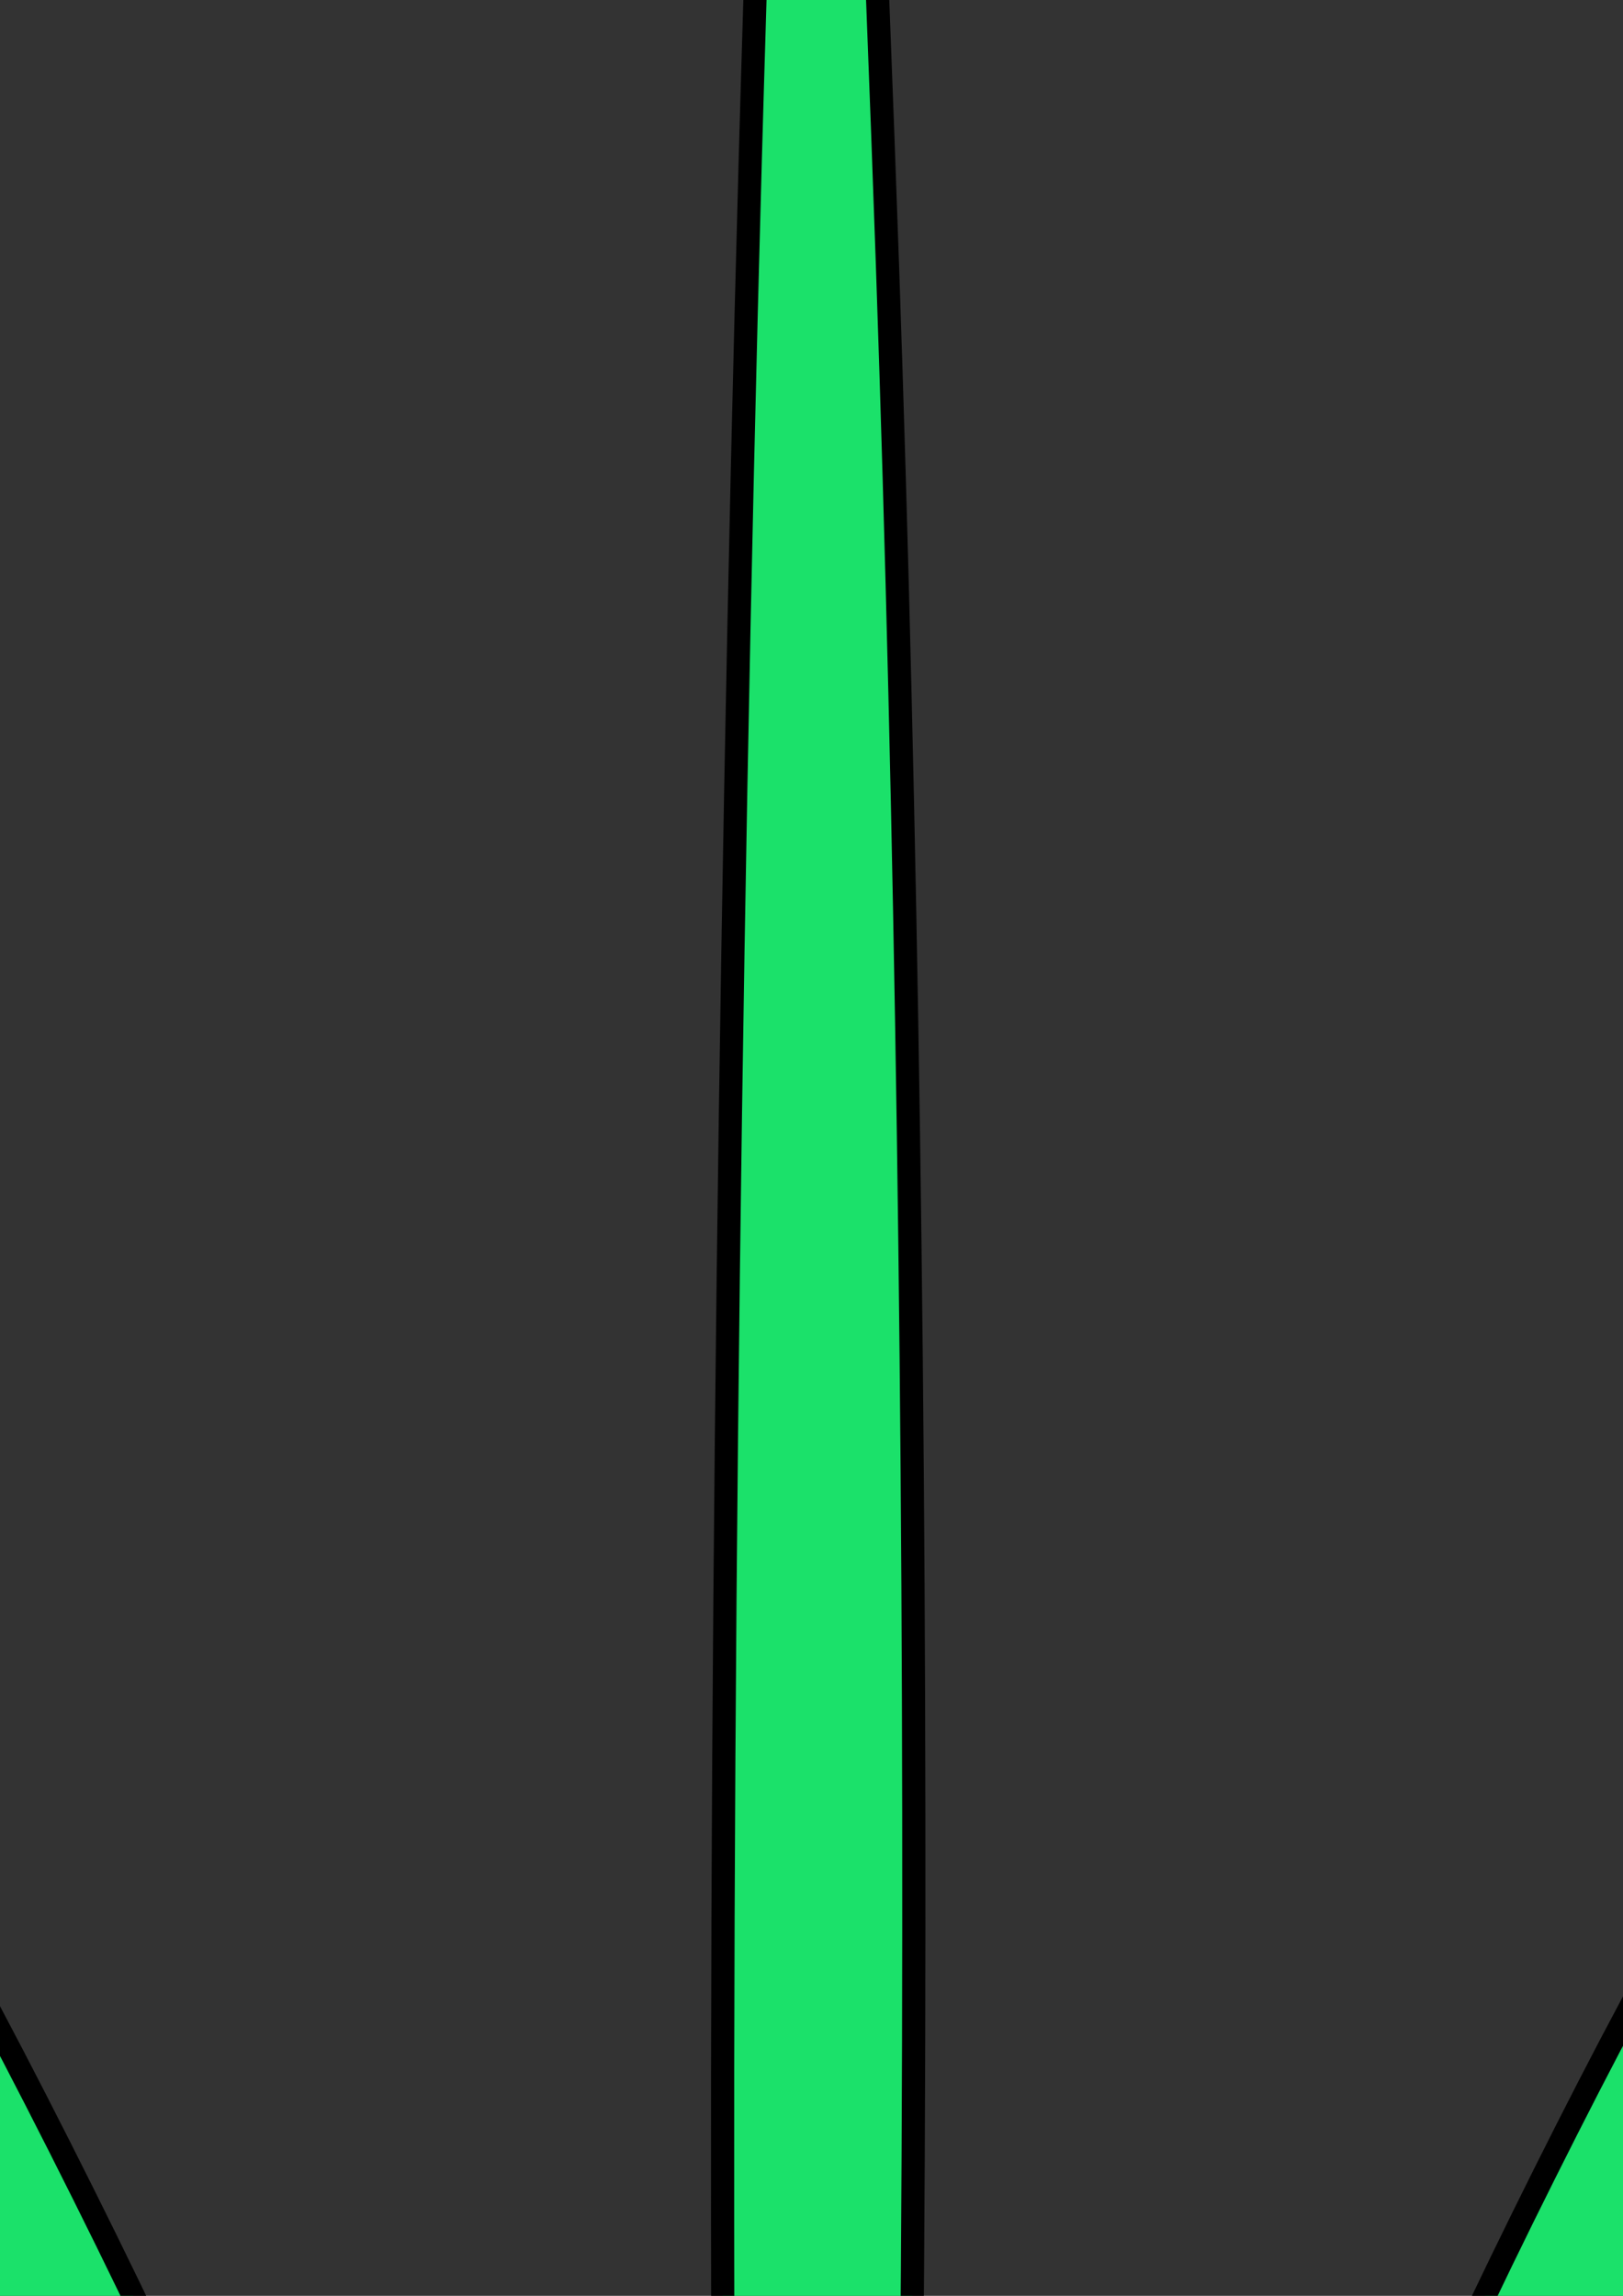 <?xml version="1.0" encoding="UTF-8" standalone="no"?>
<!-- Created with Inkscape (http://www.inkscape.org/) -->

<svg
   xmlns:dc="http://purl.org/dc/elements/1.1/"
   xmlns:cc="http://creativecommons.org/ns#"
   xmlns:rdf="http://www.w3.org/1999/02/22-rdf-syntax-ns#"
   xmlns:svg="http://www.w3.org/2000/svg"
   xmlns="http://www.w3.org/2000/svg"
   xmlns:sodipodi="http://sodipodi.sourceforge.net/DTD/sodipodi-0.dtd"
   xmlns:inkscape="http://www.inkscape.org/namespaces/inkscape"
   width="210mm"
   height="297mm"
   viewBox="0 0 210 297"
   version="1.1"
   id="svg8"
   inkscape:version="0.92.2 (5c3e80d, 2017-08-06)"
   sodipodi:docname="tulipas_clip_art.svg">
  <rect x="0" y="0" width="210" height="297" fill="#333333" stroke="none"/>
  <defs
     id="defs2" />
  <sodipodi:namedview
     id="base"
     pagecolor="#ffffff"
     bordercolor="#666666"
     borderopacity="1.0"
     inkscape:pageopacity="0.0"
     inkscape:pageshadow="2"
     inkscape:zoom="0.065670013"
     inkscape:cx="-2160.4057"
     inkscape:cy="1578.9935"
     inkscape:document-units="mm"
     inkscape:current-layer="layer1"
     showgrid="false"
     inkscape:window-width="1920"
     inkscape:window-height="1002"
     inkscape:window-x="-6"
     inkscape:window-y="-6"
     inkscape:window-maximized="1" />
  <g
     inkscape:label="Layer 1"
     inkscape:groupmode="layer"
     id="layer1">
    <g
       id="g1064"
       transform="translate(57.031,4.029)">
      <g
         transform="translate(0,2.623)"
         id="g1045">
        <path
           style="fill:#1be16a;fill-opacity:1;stroke:#000000;stroke-width:3;stroke-miterlimit:4;stroke-dasharray:none;stroke-opacity:1"
           d="m -431.582,694.287 c 0.573,-0.328 1.44,-0.89 1.925,-1.251 0.851,-0.631 3.764,-3.497 4.335,-4.264 0.714,-0.959 2.515,-3.688 3.009,-4.56 0.303,-0.534 0.807,-1.418 1.121,-1.964 2.2,-3.825 4.201,-7.828 5.852,-11.708 0.217,-0.509 0.577,-1.343 0.8,-1.852 0.223,-0.509 0.725,-1.76 1.114,-2.778 0.389,-1.019 0.804,-2.09 0.922,-2.381 0.117,-0.291 0.357,-0.946 0.531,-1.455 0.175,-0.509 0.419,-1.164 0.542,-1.455 0.355,-0.838 2.512,-7.438 3.286,-10.054 0.388,-1.31 0.918,-3.096 1.179,-3.969 0.261,-0.873 0.741,-2.599 1.067,-3.837 0.326,-1.237 0.697,-2.547 0.824,-2.91 0.193,-0.554 3.412,-13.636 4.198,-17.066 0.476,-2.078 0.85,-3.72 1.082,-4.763 1.099,-4.937 2.926,-13.767 4.654,-22.49 0.807,-4.075 2.366,-11.873 3.464,-17.33 1.098,-5.457 2.085,-10.398 2.193,-10.98 0.689,-3.712 2.827,-11.967 4.762,-18.389 0.461,-1.528 0.947,-3.165 1.08,-3.638 0.134,-0.473 0.352,-1.247 0.486,-1.72 0.134,-0.473 0.739,-2.527 1.345,-4.564 0.606,-2.037 1.211,-4.091 1.345,-4.564 0.134,-0.473 0.352,-1.247 0.485,-1.72 0.134,-0.473 0.62,-2.11 1.08,-3.638 0.461,-1.528 0.947,-3.165 1.08,-3.638 0.134,-0.473 0.369,-1.306 0.522,-1.852 0.154,-0.546 0.38,-1.349 0.504,-1.786 0.123,-0.437 0.725,-2.461 1.338,-4.498 0.613,-2.037 1.22,-4.091 1.348,-4.564 0.216,-0.794 0.427,-1.548 1.018,-3.638 0.123,-0.437 0.725,-2.461 1.338,-4.498 0.613,-2.037 1.22,-4.091 1.348,-4.564 0.129,-0.473 0.353,-1.277 0.499,-1.786 0.145,-0.509 0.375,-1.313 0.509,-1.786 0.135,-0.473 0.623,-2.11 1.085,-3.638 0.462,-1.528 0.947,-3.165 1.078,-3.638 0.511,-1.844 0.762,-2.707 1.826,-6.284 0.606,-2.037 1.201,-4.061 1.323,-4.498 0.122,-0.437 0.598,-2.044 1.058,-3.572 0.461,-1.528 0.94,-3.135 1.066,-3.572 0.126,-0.437 0.601,-2.044 1.057,-3.572 0.455,-1.528 0.928,-3.135 1.05,-3.572 0.122,-0.437 0.48,-1.627 0.796,-2.646 0.315,-1.019 0.672,-2.209 0.794,-2.646 0.121,-0.436 0.479,-1.627 0.794,-2.646 0.315,-1.019 0.671,-2.209 0.791,-2.646 0.362,-1.317 1.073,-3.639 1.457,-4.763 0.199,-0.582 0.563,-1.773 0.809,-2.646 0.246,-0.873 0.654,-2.242 0.907,-3.043 0.253,-0.8 0.732,-2.348 1.063,-3.44 0.332,-1.091 0.808,-2.639 1.058,-3.44 0.251,-0.8 0.728,-2.348 1.06,-3.44 0.333,-1.091 0.818,-2.639 1.079,-3.44 0.261,-0.8 0.97,-3.063 1.576,-5.027 0.606,-1.964 1.429,-4.584 1.829,-5.821 0.401,-1.237 1.242,-3.856 1.869,-5.821 1.876,-5.872 11.11,-33.692 11.373,-34.264 0.134,-0.291 0.66,-1.779 1.168,-3.307 1.405,-4.222 2.805,-8.273 3.063,-8.864 0.127,-0.291 0.485,-1.303 0.795,-2.249 0.31,-0.946 0.669,-1.958 0.798,-2.249 0.129,-0.291 0.411,-1.065 0.627,-1.72 0.621,-1.88 1.765,-5.108 2.016,-5.689 0.126,-0.291 0.38,-1.005 0.566,-1.587 0.185,-0.582 0.41,-1.177 0.499,-1.323 0.089,-0.146 0.324,-0.8 0.522,-1.455 0.198,-0.655 0.442,-1.31 0.542,-1.455 0.1,-0.146 0.325,-0.741 0.5,-1.323 0.175,-0.582 0.416,-1.296 0.537,-1.587 0.121,-0.291 0.362,-0.946 0.537,-1.455 0.175,-0.509 0.413,-1.164 0.53,-1.455 0.117,-0.291 0.473,-1.244 0.793,-2.117 0.319,-0.873 0.676,-1.826 0.793,-2.117 0.117,-0.291 0.355,-0.946 0.53,-1.455 0.175,-0.509 0.413,-1.164 0.53,-1.455 0.117,-0.291 0.473,-1.244 0.793,-2.117 0.319,-0.873 0.677,-1.826 0.794,-2.117 0.117,-0.291 0.474,-1.244 0.794,-2.117 0.319,-0.873 0.688,-1.855 0.82,-2.183 0.131,-0.327 0.346,-0.863 0.478,-1.191 0.131,-0.327 0.5,-1.31 0.82,-2.183 0.319,-0.873 0.704,-1.885 0.855,-2.249 0.333,-0.802 0.396,-0.966 1.791,-4.63 0.609,-1.601 1.216,-3.178 1.348,-3.506 0.132,-0.327 0.359,-0.893 0.504,-1.257 0.145,-0.364 0.384,-0.959 0.529,-1.323 0.145,-0.364 0.384,-0.959 0.529,-1.323 0.145,-0.364 0.368,-0.929 0.494,-1.257 0.126,-0.327 0.38,-0.953 0.565,-1.389 0.368,-0.872 0.741,-1.796 1.094,-2.712 0.126,-0.327 0.348,-0.893 0.494,-1.257 0.145,-0.364 0.384,-0.959 0.529,-1.323 0.145,-0.364 0.372,-0.929 0.503,-1.257 0.131,-0.327 0.488,-1.16 0.794,-1.849 0.306,-0.69 0.556,-1.316 0.556,-1.392 0,-0.076 0.25,-0.702 0.555,-1.392 0.306,-0.69 0.651,-1.492 0.767,-1.783 0.117,-0.291 0.462,-1.093 0.767,-1.783 0.305,-0.69 0.555,-1.316 0.555,-1.392 0,-0.13 0.219,-0.642 1.556,-3.635 0.308,-0.69 0.56,-1.316 0.56,-1.392 0,-0.076 0.252,-0.702 0.56,-1.392 0.308,-0.69 0.712,-1.611 0.898,-2.048 0.186,-0.437 0.602,-1.389 0.923,-2.117 0.322,-0.728 0.751,-1.71 0.954,-2.183 0.203,-0.473 0.535,-1.247 0.738,-1.72 0.203,-0.473 0.632,-1.455 0.954,-2.183 0.322,-0.728 0.763,-1.74 0.982,-2.249 0.218,-0.509 0.639,-1.462 0.935,-2.117 0.587,-1.296 1.172,-2.613 2.029,-4.564 0.846,-1.925 1.489,-3.365 2.219,-4.961 0.366,-0.8 0.925,-2.051 1.244,-2.778 0.319,-0.728 0.866,-1.948 1.216,-2.712 0.35,-0.764 0.921,-2.014 1.269,-2.778 0.615,-1.352 1.448,-3.162 3.072,-6.681 0.437,-0.946 1.151,-2.494 1.587,-3.44 0.437,-0.946 1.163,-2.523 1.615,-3.506 0.452,-0.982 1.226,-2.649 1.72,-3.704 0.494,-1.055 1.302,-2.781 1.795,-3.836 0.493,-1.055 1.386,-2.96 1.984,-4.233 0.599,-1.273 1.577,-3.357 2.175,-4.63 0.598,-1.273 1.597,-3.387 2.219,-4.696 0.623,-1.31 1.811,-3.81 2.641,-5.556 0.83,-1.746 1.904,-4.008 2.386,-5.027 0.482,-1.019 1.47,-3.102 2.195,-4.63 0.725,-1.528 1.854,-3.909 2.509,-5.292 0.655,-1.382 1.813,-3.823 2.574,-5.424 1.903,-4.004 3.578,-7.543 4.759,-10.054 1.775,-3.776 3.09,-6.569 4.174,-8.864 0.584,-1.237 1.492,-3.172 2.018,-4.3 2.247,-4.82 2.909,-6.243 3.631,-7.805 0.42,-0.909 1.137,-2.457 1.592,-3.44 1.247,-2.692 2.216,-4.8 2.951,-6.416 0.364,-0.8 1.019,-2.229 1.457,-3.175 0.437,-0.946 1.058,-2.315 1.379,-3.043 0.321,-0.728 0.915,-2.037 1.319,-2.91 0.404,-0.873 0.94,-2.064 1.191,-2.646 0.25,-0.582 0.681,-1.564 0.957,-2.183 0.276,-0.618 0.74,-1.66 1.031,-2.315 0.291,-0.655 0.767,-1.726 1.058,-2.381 0.291,-0.655 0.755,-1.697 1.031,-2.315 0.276,-0.618 0.678,-1.541 0.895,-2.051 0.702,-1.653 1.295,-3.021 1.779,-4.101 0.261,-0.582 0.665,-1.505 0.898,-2.051 1.04,-2.432 1.323,-3.075 2.042,-4.642 0.42,-0.916 0.764,-1.781 0.764,-1.922 0,-0.141 0.108,-0.463 0.241,-0.716 0.596,-1.139 1.876,-4.08 1.876,-4.311 0,-0.141 0.109,-0.463 0.242,-0.716 0.346,-0.656 0.914,-1.998 1.874,-4.428 0.46,-1.164 1.018,-2.533 1.239,-3.043 0.221,-0.509 0.509,-1.194 0.64,-1.521 0.131,-0.327 0.345,-0.863 0.476,-1.191 0.131,-0.327 0.488,-1.16 0.794,-1.849 0.306,-0.69 0.555,-1.376 0.555,-1.525 0,-0.149 0.105,-0.478 0.234,-0.73 0.129,-0.253 0.351,-0.757 0.494,-1.121 0.143,-0.364 0.384,-0.959 0.535,-1.323 0.151,-0.364 0.774,-1.971 1.383,-3.572 0.609,-1.601 1.232,-3.208 1.383,-3.572 0.366,-0.88 0.573,-1.422 1.263,-3.307 0.319,-0.873 0.678,-1.826 0.796,-2.117 0.119,-0.291 0.48,-1.244 0.803,-2.117 0.323,-0.873 0.679,-1.826 0.79,-2.117 0.111,-0.291 0.346,-0.946 0.52,-1.455 0.175,-0.509 0.413,-1.164 0.529,-1.455 0.116,-0.291 0.354,-0.946 0.529,-1.455 0.175,-0.509 0.416,-1.164 0.537,-1.455 0.297,-0.717 1.466,-4.058 2.268,-6.482 0.361,-1.091 0.766,-2.223 0.9,-2.514 0.206,-0.448 1.189,-3.405 5.004,-15.047 0.28,-0.854 0.415,-1.45 0.3,-1.323 -0.367,0.405 -3.982,5.895 -3.982,6.048 0,0.081 -1.31,2.106 -2.91,4.501 -1.601,2.395 -2.91,4.417 -2.91,4.493 0,0.077 -1.349,2.193 -2.999,4.702 -7.63,11.609 -8.643,13.167 -8.643,13.292 0,0.073 -1.31,2.093 -2.91,4.489 -1.601,2.396 -2.91,4.423 -2.91,4.505 0,0.082 -1.31,2.108 -2.91,4.503 -1.601,2.395 -2.91,4.419 -2.91,4.498 0,0.079 -1.31,2.103 -2.91,4.498 -1.601,2.395 -2.91,4.419 -2.91,4.498 0,0.079 -1.31,2.103 -2.91,4.498 -1.601,2.395 -2.91,4.419 -2.91,4.498 0,0.079 -1.31,2.103 -2.91,4.498 -1.601,2.395 -2.91,4.419 -2.91,4.498 0,0.079 -1.31,2.103 -2.91,4.498 -1.601,2.395 -2.91,4.417 -2.91,4.493 0,0.077 -1.349,2.193 -2.999,4.702 -7.63,11.609 -8.643,13.167 -8.643,13.292 0,0.073 -1.31,2.093 -2.91,4.489 -1.601,2.396 -2.91,4.423 -2.91,4.505 0,0.082 -1.31,2.108 -2.91,4.503 -1.601,2.395 -2.91,4.419 -2.91,4.498 0,0.079 -1.31,2.103 -2.91,4.498 -1.601,2.395 -2.91,4.419 -2.91,4.498 0,0.079 -1.31,2.103 -2.91,4.498 -1.601,2.395 -2.91,4.419 -2.91,4.498 0,0.079 -1.31,2.103 -2.91,4.498 -1.601,2.395 -2.91,4.419 -2.91,4.498 0,0.079 -1.31,2.103 -2.91,4.498 -1.601,2.395 -2.91,4.417 -2.91,4.493 0,0.077 -1.349,2.193 -2.999,4.702 -7.652,11.643 -8.643,13.168 -8.643,13.299 0,0.077 -0.939,1.536 -2.086,3.243 -1.147,1.706 -2.338,3.549 -2.646,4.094 -0.308,0.546 -0.798,1.409 -1.089,1.918 -0.291,0.509 -0.767,1.343 -1.058,1.852 -0.291,0.509 -0.786,1.373 -1.1,1.918 -0.708,1.23 -1.886,3.337 -2.553,4.564 -1.778,3.272 -2.148,3.945 -2.697,4.895 -0.693,1.2 -1.708,3.063 -3.246,5.953 -0.581,1.091 -1.534,2.877 -2.119,3.969 -6.402,11.941 -15.592,30.32 -21.432,42.862 -0.508,1.091 -1.402,2.996 -1.986,4.233 -0.584,1.237 -1.323,2.844 -1.642,3.572 -0.319,0.728 -0.853,1.918 -1.186,2.646 -0.333,0.728 -0.986,2.156 -1.45,3.175 -0.464,1.019 -1.063,2.328 -1.331,2.91 -0.268,0.582 -0.735,1.624 -1.039,2.315 -0.304,0.691 -0.805,1.822 -1.115,2.514 -0.309,0.691 -0.661,1.495 -0.781,1.786 -0.12,0.291 -0.7,1.583 -1.289,2.871 -0.589,1.288 -1.071,2.43 -1.071,2.539 0,0.109 -0.167,0.543 -0.371,0.966 -0.558,1.154 -2.053,4.569 -2.537,5.795 -0.115,0.291 -0.579,1.338 -1.031,2.327 -0.452,0.989 -0.822,1.947 -0.822,2.13 0,0.183 -0.101,0.445 -0.225,0.583 -0.123,0.138 -0.431,0.787 -0.683,1.442 -0.252,0.655 -0.639,1.607 -0.86,2.117 -0.221,0.509 -0.497,1.164 -0.613,1.455 -0.116,0.291 -0.392,0.946 -0.614,1.455 -0.222,0.509 -0.66,1.581 -0.974,2.381 -0.314,0.8 -0.752,1.872 -0.974,2.381 -0.222,0.509 -0.498,1.164 -0.614,1.455 -0.116,0.291 -0.461,1.093 -0.767,1.783 -0.306,0.69 -0.556,1.376 -0.556,1.525 0,0.149 -0.105,0.478 -0.234,0.73 -0.26,0.511 -0.912,2.089 -1.583,3.833 -0.126,0.327 -0.364,0.923 -0.529,1.323 -0.165,0.4 -0.419,1.025 -0.565,1.389 -0.145,0.364 -0.384,0.959 -0.529,1.323 -0.146,0.364 -0.384,0.959 -0.529,1.323 -0.146,0.364 -0.372,0.929 -0.504,1.257 -0.132,0.327 -0.738,1.905 -1.348,3.506 -0.61,1.601 -1.216,3.178 -1.348,3.506 -0.132,0.327 -0.347,0.863 -0.479,1.191 -0.132,0.327 -0.619,1.607 -1.083,2.844 -0.464,1.237 -0.941,2.487 -1.058,2.778 -0.295,0.729 -1.791,4.714 -2.433,6.482 -0.291,0.8 -0.625,1.693 -0.742,1.984 -0.117,0.291 -0.474,1.243 -0.794,2.117 -0.319,0.873 -0.676,1.826 -0.793,2.117 -0.117,0.291 -0.355,0.946 -0.53,1.455 -0.175,0.509 -0.413,1.164 -0.529,1.455 -0.116,0.291 -0.354,0.946 -0.529,1.455 -0.175,0.509 -0.419,1.164 -0.542,1.455 -0.123,0.291 -0.402,1.065 -0.618,1.72 -0.644,1.949 -1.77,5.121 -2.02,5.689 -0.128,0.291 -0.412,1.065 -0.631,1.72 -0.219,0.655 -1.004,2.917 -1.744,5.027 -0.74,2.11 -1.88,5.444 -2.535,7.408 -0.654,1.965 -1.302,3.81 -1.438,4.101 -0.263,0.559 -3.297,9.749 -6.073,18.388 -0.912,2.838 -1.871,5.814 -2.132,6.615 -0.261,0.8 -0.97,3.062 -1.577,5.027 -0.606,1.965 -1.205,3.87 -1.331,4.233 -0.125,0.364 -0.6,1.912 -1.056,3.44 -0.455,1.528 -0.927,3.076 -1.048,3.44 -0.121,0.364 -0.479,1.554 -0.795,2.646 -0.316,1.091 -0.672,2.282 -0.791,2.646 -0.119,0.364 -0.362,1.197 -0.542,1.852 -0.179,0.655 -0.427,1.488 -0.551,1.852 -0.237,0.697 -3.614,12.497 -4.354,15.214 -0.238,0.873 -0.533,1.945 -0.656,2.381 -0.313,1.111 -1.225,4.535 -1.815,6.813 -0.789,3.047 -1.002,3.373 -2.191,3.373 h -1.016 v -1.786 c 0,-0.982 0.118,-4.703 0.259,-8.268 5.804,-146.853 6.294,-317.899 1.324,-461.698 -0.742,-21.462 -1.834,-49.418 -2.281,-58.407 l -0.174,-3.506 -1.748,-0.005 c -2.187,-0.006 -7.484,-0.84 -10.54,-1.661 l -1.385,-0.372 -0.123,0.82 c -0.068,0.451 -0.253,5.582 -0.411,11.403 -0.159,5.821 -0.401,14.274 -0.539,18.785 -3.101,101.312 -4.646,226.529 -3.996,323.777 0.423,63.326 1.203,113.856 2.415,156.574 0.142,5.02 0.339,12.908 0.436,17.529 l 0.177,8.401 h -0.969 c -0.792,0 -0.969,-0.096 -0.969,-0.529 0,-0.291 -0.101,-0.529 -0.225,-0.529 -0.124,0 -0.434,-0.804 -0.689,-1.786 -0.409,-1.575 -0.714,-2.705 -1.731,-6.416 -0.14,-0.509 -0.497,-1.819 -0.794,-2.91 -0.957,-3.515 -1.116,-4.089 -1.323,-4.763 -0.112,-0.364 -0.35,-1.197 -0.529,-1.852 -0.179,-0.655 -0.417,-1.488 -0.529,-1.852 -0.112,-0.364 -0.335,-1.138 -0.496,-1.72 -0.161,-0.582 -0.524,-1.832 -0.805,-2.778 -0.282,-0.946 -0.771,-2.613 -1.088,-3.704 -0.317,-1.091 -0.67,-2.282 -0.785,-2.646 -0.116,-0.364 -0.409,-1.376 -0.652,-2.249 -0.243,-0.873 -0.603,-2.064 -0.799,-2.646 -0.196,-0.582 -0.62,-1.951 -0.94,-3.043 -0.321,-1.091 -0.792,-2.639 -1.047,-3.44 -0.255,-0.8 -0.848,-2.705 -1.317,-4.233 -0.469,-1.528 -1.066,-3.433 -1.326,-4.233 -0.261,-0.8 -1.099,-3.42 -1.864,-5.821 -2.046,-6.424 -7.641,-23.331 -7.924,-23.945 -0.135,-0.291 -0.732,-2.017 -1.328,-3.836 -0.596,-1.819 -1.192,-3.545 -1.325,-3.837 -0.133,-0.291 -0.484,-1.303 -0.781,-2.249 -0.297,-0.946 -0.651,-1.958 -0.787,-2.249 -0.136,-0.291 -0.501,-1.303 -0.811,-2.249 -0.31,-0.946 -0.669,-1.958 -0.798,-2.249 -0.129,-0.291 -0.411,-1.065 -0.627,-1.72 -0.216,-0.655 -0.768,-2.203 -1.228,-3.44 -0.459,-1.237 -0.929,-2.547 -1.045,-2.91 -0.115,-0.364 -0.414,-1.197 -0.664,-1.852 -0.249,-0.655 -0.692,-1.845 -0.983,-2.646 -0.291,-0.8 -0.625,-1.693 -0.742,-1.984 -0.117,-0.291 -0.474,-1.244 -0.794,-2.117 -0.319,-0.873 -0.677,-1.826 -0.794,-2.117 -0.117,-0.291 -0.474,-1.244 -0.794,-2.117 -0.319,-0.873 -0.677,-1.826 -0.794,-2.117 -0.117,-0.291 -0.474,-1.243 -0.794,-2.117 -0.688,-1.88 -0.895,-2.424 -1.262,-3.307 -0.151,-0.364 -0.655,-1.673 -1.119,-2.91 -0.464,-1.237 -0.968,-2.547 -1.119,-2.91 -0.151,-0.364 -0.378,-0.929 -0.504,-1.257 -0.233,-0.604 -0.564,-1.437 -0.999,-2.514 -0.132,-0.327 -1.274,-3.215 -2.536,-6.416 -1.262,-3.201 -2.476,-6.238 -2.696,-6.747 -0.221,-0.509 -0.508,-1.194 -0.639,-1.521 -0.131,-0.327 -0.357,-0.893 -0.502,-1.257 -0.145,-0.364 -0.371,-0.929 -0.502,-1.257 -0.131,-0.327 -0.419,-1.012 -0.641,-1.521 -0.222,-0.509 -0.66,-1.581 -0.974,-2.381 -0.689,-1.757 -1.282,-3.146 -1.61,-3.767 -0.133,-0.253 -0.242,-0.575 -0.242,-0.716 0,-0.141 -0.344,-1.006 -0.764,-1.922 -0.42,-0.916 -0.956,-2.112 -1.191,-2.658 -0.938,-2.18 -1.284,-3 -1.479,-3.506 -0.112,-0.291 -0.445,-1.065 -0.739,-1.72 -0.294,-0.655 -0.726,-1.637 -0.96,-2.183 -0.233,-0.546 -0.615,-1.439 -0.849,-1.984 -0.233,-0.546 -0.638,-1.468 -0.898,-2.051 -0.261,-0.582 -0.653,-1.475 -0.871,-1.984 -0.367,-0.858 -0.695,-1.6 -2.1,-4.763 -0.291,-0.655 -0.765,-1.726 -1.053,-2.381 -0.288,-0.655 -0.81,-1.816 -1.161,-2.58 -1.249,-2.725 -2.034,-4.453 -2.674,-5.887 -0.916,-2.05 -2.615,-5.693 -5.368,-11.509 -6.556,-13.853 -16.862,-34.227 -22.985,-45.442 -0.457,-0.837 -1.169,-2.146 -1.583,-2.91 -0.414,-0.764 -1.028,-1.865 -1.364,-2.447 -0.336,-0.582 -0.931,-1.654 -1.323,-2.381 -0.392,-0.728 -0.968,-1.769 -1.282,-2.315 -0.314,-0.546 -0.808,-1.409 -1.099,-1.918 -0.291,-0.509 -0.767,-1.343 -1.058,-1.852 -0.291,-0.509 -0.767,-1.343 -1.058,-1.852 -1.399,-2.447 -1.709,-2.993 -2.323,-4.085 -0.363,-0.646 -1.061,-1.732 -1.55,-2.413 -0.489,-0.681 -0.889,-1.318 -0.889,-1.416 0,-0.098 -1.31,-2.138 -2.91,-4.534 -1.601,-2.396 -2.91,-4.42 -2.91,-4.498 0,-0.078 -1.31,-2.102 -2.91,-4.498 -1.601,-2.396 -2.91,-4.418 -2.91,-4.493 0,-0.075 -1.31,-2.096 -2.91,-4.491 -1.601,-2.395 -2.91,-4.419 -2.91,-4.498 0,-0.079 -1.31,-2.103 -2.91,-4.498 -1.601,-2.395 -2.91,-4.419 -2.91,-4.498 0,-0.079 -1.31,-2.103 -2.91,-4.498 -1.601,-2.395 -2.91,-4.419 -2.91,-4.498 0,-0.079 -1.31,-2.103 -2.91,-4.498 -1.601,-2.395 -2.91,-4.419 -2.91,-4.498 0,-0.079 -1.31,-2.103 -2.91,-4.498 -1.601,-2.395 -2.91,-4.419 -2.91,-4.498 0,-0.079 -1.31,-2.103 -2.91,-4.498 -1.601,-2.395 -2.91,-4.421 -2.91,-4.503 0,-0.082 -1.31,-2.109 -2.91,-4.505 -1.601,-2.396 -2.91,-4.42 -2.91,-4.498 0,-0.078 -1.31,-2.102 -2.91,-4.498 -1.601,-2.396 -2.91,-4.418 -2.91,-4.493 0,-0.075 -1.31,-2.096 -2.91,-4.491 -1.601,-2.395 -2.91,-4.419 -2.91,-4.498 0,-0.079 -1.31,-2.103 -2.91,-4.498 -1.601,-2.395 -2.91,-4.419 -2.91,-4.498 0,-0.079 -1.31,-2.103 -2.91,-4.498 -1.601,-2.395 -2.91,-4.419 -2.91,-4.498 0,-0.079 -1.31,-2.103 -2.91,-4.498 -1.601,-2.395 -2.91,-4.419 -2.91,-4.498 0,-0.079 -1.31,-2.103 -2.91,-4.498 -1.601,-2.395 -2.91,-4.419 -2.91,-4.498 0,-0.079 -1.31,-2.103 -2.91,-4.498 -1.601,-2.395 -2.91,-4.421 -2.91,-4.503 0,-0.082 -1.31,-2.109 -2.91,-4.505 -1.601,-2.396 -2.91,-4.42 -2.91,-4.498 0,-0.078 -1.31,-2.102 -2.91,-4.498 -1.601,-2.396 -2.91,-4.418 -2.91,-4.493 0,-0.075 -1.31,-2.096 -2.91,-4.491 -1.601,-2.395 -2.91,-4.419 -2.91,-4.498 0,-0.079 -1.288,-2.076 -2.863,-4.438 -1.575,-2.362 -2.946,-4.519 -3.049,-4.795 -0.102,-0.275 -0.237,-0.45 -0.3,-0.387 -0.063,0.063 0.224,1.122 0.637,2.353 0.413,1.231 1.413,4.263 2.223,6.737 0.81,2.474 2.08,6.224 2.824,8.334 0.744,2.11 1.574,4.491 1.845,5.292 0.271,0.8 0.871,2.467 1.331,3.704 0.461,1.237 0.933,2.547 1.048,2.91 0.203,0.641 0.892,2.493 1.329,3.572 0.118,0.291 0.475,1.244 0.795,2.117 0.319,0.873 0.677,1.826 0.794,2.117 0.117,0.291 0.474,1.244 0.794,2.117 0.729,1.992 0.906,2.452 1.323,3.44 0.184,0.437 0.428,1.032 0.541,1.323 1.102,2.837 5.946,15.028 6.256,15.743 0.487,1.125 0.879,2.072 1.15,2.778 0.112,0.291 0.453,1.093 0.758,1.783 0.306,0.69 0.556,1.316 0.556,1.392 0,0.076 0.238,0.673 0.529,1.326 0.291,0.653 0.767,1.722 1.058,2.375 0.291,0.653 0.529,1.25 0.529,1.326 0,0.076 0.252,0.702 0.56,1.392 0.308,0.69 0.711,1.611 0.895,2.048 0.76,1.802 1.721,4.026 2.514,5.821 0.322,0.728 0.763,1.74 0.982,2.249 0.218,0.509 0.61,1.402 0.871,1.984 0.261,0.582 0.665,1.505 0.898,2.051 0.864,2.02 1.182,2.746 1.823,4.167 0.361,0.8 0.92,2.051 1.242,2.778 0.321,0.728 0.883,1.978 1.249,2.778 0.366,0.8 0.877,1.931 1.137,2.514 0.448,1.002 0.945,2.103 2.542,5.622 0.38,0.837 1.05,2.295 1.489,3.241 0.439,0.946 1.156,2.494 1.592,3.44 0.436,0.946 1.151,2.494 1.587,3.44 0.436,0.946 1.123,2.434 1.525,3.307 1.85,4.018 5.668,12.175 7.74,16.536 0.657,1.382 1.697,3.585 2.312,4.895 0.615,1.31 1.713,3.631 2.441,5.159 1.597,3.355 3.317,6.979 4.836,10.186 0.62,1.31 1.722,3.631 2.45,5.159 0.727,1.528 1.826,3.85 2.443,5.159 0.616,1.31 1.715,3.631 2.443,5.159 2.62,5.504 5.203,10.972 6.656,14.089 1.654,3.547 2.778,5.955 3.706,7.938 0.494,1.055 1.268,2.722 1.72,3.704 0.452,0.982 1.179,2.56 1.615,3.506 2.35,5.093 3.351,7.276 4.366,9.525 0.641,1.422 1.6,3.526 2.621,5.755 0.35,0.764 0.899,1.984 1.221,2.712 0.596,1.349 1.168,2.64 2.111,4.763 0.291,0.655 0.754,1.697 1.028,2.315 0.275,0.618 0.751,1.69 1.058,2.381 0.308,0.691 0.809,1.822 1.114,2.514 0.305,0.691 0.722,1.602 0.926,2.025 0.204,0.423 0.371,0.857 0.371,0.966 0,0.109 0.482,1.251 1.071,2.539 0.589,1.288 1.173,2.579 1.296,2.871 0.124,0.291 0.475,1.093 0.781,1.783 0.305,0.69 0.555,1.316 0.555,1.392 0,0.076 0.252,0.702 0.56,1.392 0.784,1.755 1.93,4.432 2.35,5.487 0.116,0.291 0.392,0.946 0.613,1.455 0.221,0.509 0.608,1.462 0.861,2.117 0.252,0.655 0.56,1.304 0.683,1.442 0.124,0.138 0.225,0.407 0.225,0.598 0,0.191 0.25,0.911 0.555,1.601 0.306,0.69 0.651,1.492 0.767,1.783 0.116,0.291 0.393,0.946 0.614,1.455 0.222,0.509 1.314,3.248 2.427,6.085 2.386,6.083 2.351,5.994 2.781,7.011 0.403,0.954 0.506,1.22 1.587,4.101 1.027,2.737 1.177,3.126 1.526,3.969 0.151,0.364 0.536,1.376 0.855,2.249 0.685,1.872 0.893,2.419 1.262,3.307 0.151,0.364 0.535,1.376 0.855,2.249 0.32,0.873 0.677,1.826 0.794,2.117 0.117,0.291 0.463,1.214 0.768,2.051 0.305,0.837 0.805,2.206 1.11,3.043 0.305,0.837 0.651,1.759 0.768,2.051 0.314,0.78 1.198,3.182 1.949,5.292 0.362,1.019 1.035,2.864 1.495,4.101 0.46,1.237 0.934,2.547 1.054,2.91 0.12,0.364 0.593,1.673 1.052,2.91 0.459,1.237 1.012,2.785 1.228,3.44 0.216,0.655 0.498,1.429 0.627,1.72 0.129,0.291 0.488,1.303 0.798,2.249 0.31,0.946 0.668,1.958 0.795,2.249 0.217,0.497 1.132,3.115 2.911,8.334 0.422,1.237 1.728,5.047 2.902,8.467 2.643,7.696 5.419,16.021 7.941,23.812 1.06,3.274 2.374,7.322 2.921,8.996 0.547,1.674 1.494,4.65 2.106,6.615 0.611,1.964 1.323,4.227 1.583,5.027 0.26,0.8 0.853,2.705 1.32,4.233 0.466,1.528 0.95,3.076 1.074,3.44 0.124,0.364 0.599,1.912 1.054,3.44 0.455,1.528 0.932,3.076 1.058,3.44 0.127,0.364 0.605,1.912 1.064,3.44 1.223,4.078 1.274,4.246 1.744,5.689 0.237,0.728 0.525,1.68 0.642,2.117 0.116,0.436 0.469,1.627 0.784,2.646 0.315,1.019 0.672,2.209 0.794,2.646 0.121,0.437 0.479,1.627 0.794,2.646 0.315,1.019 0.672,2.209 0.794,2.646 0.122,0.437 0.598,2.044 1.058,3.572 0.461,1.528 0.937,3.135 1.058,3.572 0.122,0.437 0.598,2.044 1.058,3.572 0.461,1.528 0.937,3.135 1.058,3.572 0.122,0.437 0.598,2.044 1.058,3.572 0.461,1.528 0.953,3.195 1.095,3.704 0.431,1.548 0.669,2.366 1.815,6.218 0.606,2.037 1.211,4.091 1.345,4.564 0.134,0.473 0.352,1.247 0.486,1.72 0.134,0.473 0.739,2.527 1.345,4.564 0.606,2.037 1.204,4.061 1.33,4.498 0.49,1.707 0.767,2.683 1.015,3.572 0.142,0.509 0.754,2.593 1.36,4.63 0.606,2.037 1.218,4.121 1.36,4.63 0.142,0.509 0.363,1.283 0.492,1.72 0.129,0.436 0.351,1.21 0.492,1.72 0.142,0.509 0.754,2.593 1.36,4.63 1.146,3.852 1.385,4.669 1.815,6.218 0.142,0.509 0.634,2.176 1.095,3.704 0.461,1.528 0.953,3.195 1.095,3.704 0.448,1.609 0.692,2.441 1.551,5.292 0.786,2.609 0.957,3.195 1.564,5.358 0.133,0.473 0.551,1.931 0.929,3.241 0.378,1.31 0.806,2.798 0.951,3.307 1.071,3.769 2.391,10.095 8.308,39.82 0.666,3.347 1.57,7.812 2.007,9.922 0.438,2.11 0.906,4.372 1.042,5.027 0.135,0.655 0.863,3.929 1.617,7.276 0.754,3.347 1.472,6.562 1.595,7.144 0.241,1.134 3.098,12.448 3.809,15.081 0.926,3.43 2.187,7.736 3.021,10.319 0.282,0.873 0.894,2.838 1.36,4.366 0.466,1.528 0.927,2.897 1.025,3.043 0.098,0.145 0.33,0.741 0.516,1.323 0.34,1.063 1.205,3.455 1.65,4.564 0.131,0.327 0.342,0.863 0.468,1.191 0.379,0.983 0.903,2.236 2.051,4.895 0.664,1.539 4.274,8.79 5.038,10.12 2.025,3.525 5.293,7.877 7.498,9.984 0.655,0.626 1.429,1.366 1.72,1.645 0.693,0.664 0.973,0.657 2.219,-0.054 z"
           id="path847-7"
           inkscape:connector-curvature="0"
           sodipodi:nodetypes="ccccccccccccccccccccccccccccccccccccccccccccccccccccccccccccccccccsscccsssccccccccccccccsscccssscssccscscccsccccccccccccccscssccscccccccccccccccccccscscccsccscccsccsccccccccscscssscscscscscscscscscscscscscscsccccccccccsccccssscscccscccsccccssccccccccccccccccccccccccccccccccsccccccscsssccccccccscccsssccccccccccccccccccccccccccscccccscccccccscssccccsscccsccccscccccccccccccssscscssscscssscscssscscssscscssscscsssccccccccccccccccccsccsscccccccccccccccccscccccccccccccccssccsccsccscccccccccccccccccccccccccccccccsccccccccccccccccccccccccccccccccccccccsccccsccccc" />
        <path
           style="fill:#fff20d;fill-opacity:1;stroke:#000000;stroke-width:3;stroke-miterlimit:4;stroke-dasharray:none;stroke-opacity:1"
           d="m -424.488,-34.045 c 2.265,-0.385 5.077,-1.072 9.657,-2.358 2.705,-0.76 9.335,-3.467 13.548,-5.532 21.31,-10.446 40.706,-27.354 58.237,-50.767 20.435,-27.29 34.318,-58.475 41.043,-92.191 2.831,-14.195 5.737,-36.701 7.011,-54.313 0.808,-11.168 1.015,-19.216 0.863,-33.585 -0.198,-18.637 -1.118,-33.201 -3.506,-55.447 -1.171,-10.907 -3.197,-27.672 -3.358,-27.781 -0.037,-0.025 -1.019,0.98 -2.184,2.234 -15.325,16.502 -55.351,58.55 -67.576,70.99 -4.856,4.941 -5.189,5.226 -6.123,5.226 h -0.988 l -30.87,-60.127 c -15.3,-29.801 -17.411,-33.991 -31.546,-63.392 -18.144,38.392 -21.451,47.053 -29.759,63.933 l -30.07,61.041 -1.063,0.08 -1.063,0.08 -30.117,-33.277 c -14.322,-15.773 -28.556,-31.625 -42.897,-47.38 -0.82,8.208 -1.476,16.44 -2.029,24.67 -1.976,29.89 -1.856,54.217 0.401,81.359 5.959,71.676 24.342,127.585 54.196,164.835 14.427,18.001 32.323,32.194 51.931,41.184 7.387,3.387 19.783,7.858 22.779,8.216 0.691,0.083 1.257,0.253 1.257,0.378 0,0.125 0.469,0.228 1.043,0.228 0.574,0 1.116,0.119 1.206,0.265 0.09,0.146 0.566,0.265 1.058,0.265 0.492,0 0.968,0.119 1.058,0.265 0.09,0.146 0.566,0.265 1.058,0.265 0.492,0 0.968,0.119 1.058,0.265 0.09,0.146 0.692,0.265 1.339,0.265 0.646,0 1.175,0.115 1.175,0.256 0,0.284 5.242,0.508 8.599,0.368 1.164,-0.049 3.248,-0.281 4.63,-0.516 z"
           id="path837-4"
           inkscape:connector-curvature="0"
           sodipodi:nodetypes="cccccscccccsccccccccccssccsscscscssccc" />
      </g>
      <g
         transform="translate(68.114,-470.819)"
         id="g1049">
        <path
           style="fill:#1be16a;fill-opacity:1;stroke:#000000;stroke-width:3;stroke-miterlimit:4;stroke-dasharray:none;stroke-opacity:1"
           d="m -19.869,1167.728 c 0.573,-0.328 1.44,-0.89 1.925,-1.251 0.851,-0.631 3.764,-3.497 4.335,-4.264 0.714,-0.959 2.515,-3.688 3.009,-4.56 0.303,-0.534 0.807,-1.418 1.121,-1.964 2.2,-3.825 4.201,-7.828 5.852,-11.708 0.217,-0.509 0.577,-1.343 0.8,-1.852 0.223,-0.509 0.725,-1.76 1.114,-2.778 0.389,-1.019 0.804,-2.09 0.922,-2.381 0.117,-0.291 0.357,-0.946 0.531,-1.455 0.175,-0.509 0.419,-1.164 0.542,-1.455 0.355,-0.838 2.512,-7.438 3.286,-10.054 0.387,-1.31 0.918,-3.096 1.179,-3.969 0.261,-0.873 0.741,-2.599 1.067,-3.837 0.326,-1.237 0.697,-2.547 0.824,-2.91 0.193,-0.554 3.412,-13.636 4.198,-17.066 0.476,-2.078 0.85,-3.72 1.082,-4.763 1.099,-4.937 2.926,-13.767 4.654,-22.49 0.807,-4.075 2.366,-11.873 3.464,-17.33 1.098,-5.457 2.085,-10.398 2.193,-10.98 0.689,-3.712 2.827,-11.967 4.762,-18.389 0.461,-1.528 0.947,-3.165 1.08,-3.638 0.134,-0.473 0.352,-1.247 0.486,-1.72 0.133,-0.473 0.739,-2.527 1.345,-4.564 0.606,-2.037 1.211,-4.091 1.345,-4.564 0.134,-0.473 0.352,-1.247 0.486,-1.72 0.134,-0.473 0.62,-2.11 1.08,-3.638 0.461,-1.528 0.946,-3.165 1.08,-3.638 0.134,-0.473 0.369,-1.306 0.522,-1.852 0.154,-0.546 0.38,-1.349 0.504,-1.786 0.123,-0.437 0.725,-2.461 1.338,-4.498 0.613,-2.037 1.22,-4.091 1.348,-4.564 0.216,-0.794 0.427,-1.548 1.018,-3.638 0.123,-0.437 0.725,-2.461 1.338,-4.498 0.613,-2.037 1.219,-4.091 1.348,-4.564 0.129,-0.473 0.353,-1.277 0.499,-1.786 0.145,-0.509 0.375,-1.313 0.509,-1.786 0.135,-0.473 0.623,-2.11 1.085,-3.638 0.462,-1.528 0.947,-3.165 1.078,-3.638 0.511,-1.844 0.762,-2.707 1.826,-6.284 0.606,-2.037 1.201,-4.061 1.323,-4.498 0.122,-0.437 0.598,-2.044 1.058,-3.572 0.461,-1.528 0.94,-3.135 1.066,-3.572 0.126,-0.437 0.601,-2.044 1.057,-3.572 0.455,-1.528 0.928,-3.135 1.05,-3.572 0.122,-0.437 0.481,-1.627 0.796,-2.646 0.315,-1.019 0.672,-2.209 0.794,-2.646 0.122,-0.436 0.479,-1.627 0.794,-2.646 0.315,-1.019 0.671,-2.209 0.791,-2.646 0.362,-1.317 1.073,-3.639 1.457,-4.763 0.199,-0.582 0.563,-1.773 0.809,-2.646 0.246,-0.873 0.654,-2.242 0.907,-3.043 0.253,-0.8 0.732,-2.348 1.063,-3.44 0.332,-1.091 0.808,-2.639 1.058,-3.439 0.251,-0.8 0.728,-2.348 1.06,-3.44 0.333,-1.091 0.818,-2.639 1.079,-3.44 0.261,-0.8 0.97,-3.063 1.576,-5.027 0.606,-1.965 1.429,-4.584 1.829,-5.821 0.401,-1.237 1.242,-3.856 1.869,-5.821 1.876,-5.872 11.11,-33.692 11.373,-34.264 0.134,-0.291 0.66,-1.779 1.168,-3.307 1.405,-4.222 2.805,-8.273 3.063,-8.864 0.127,-0.291 0.485,-1.303 0.795,-2.249 0.31,-0.946 0.669,-1.958 0.798,-2.249 0.129,-0.291 0.411,-1.065 0.627,-1.72 0.621,-1.88 1.765,-5.108 2.016,-5.689 0.126,-0.291 0.38,-1.005 0.566,-1.587 0.185,-0.582 0.41,-1.177 0.499,-1.323 0.089,-0.146 0.324,-0.8 0.522,-1.455 0.198,-0.655 0.442,-1.31 0.542,-1.455 0.1,-0.146 0.325,-0.741 0.5,-1.323 0.175,-0.582 0.416,-1.296 0.537,-1.587 0.121,-0.291 0.362,-0.946 0.537,-1.455 0.175,-0.509 0.413,-1.164 0.53,-1.455 0.117,-0.291 0.473,-1.244 0.793,-2.117 0.319,-0.873 0.676,-1.826 0.793,-2.117 0.117,-0.291 0.355,-0.946 0.53,-1.455 0.175,-0.509 0.413,-1.164 0.53,-1.455 0.117,-0.291 0.473,-1.244 0.793,-2.117 0.319,-0.873 0.677,-1.826 0.794,-2.117 0.117,-0.291 0.474,-1.244 0.794,-2.117 0.319,-0.873 0.688,-1.855 0.82,-2.183 0.131,-0.327 0.346,-0.863 0.478,-1.191 0.131,-0.327 0.5,-1.31 0.819,-2.183 0.319,-0.873 0.704,-1.885 0.855,-2.249 0.332,-0.802 0.396,-0.966 1.791,-4.63 0.609,-1.601 1.216,-3.178 1.348,-3.506 0.132,-0.327 0.359,-0.893 0.504,-1.257 0.146,-0.364 0.384,-0.959 0.529,-1.323 0.145,-0.364 0.384,-0.959 0.529,-1.323 0.145,-0.364 0.368,-0.929 0.494,-1.257 0.126,-0.327 0.38,-0.953 0.565,-1.389 0.368,-0.872 0.741,-1.796 1.094,-2.712 0.126,-0.327 0.348,-0.893 0.494,-1.257 0.145,-0.364 0.384,-0.959 0.529,-1.323 0.145,-0.364 0.372,-0.929 0.503,-1.257 0.131,-0.327 0.488,-1.16 0.794,-1.849 0.306,-0.69 0.556,-1.316 0.556,-1.392 0,-0.076 0.25,-0.702 0.555,-1.392 0.306,-0.69 0.651,-1.492 0.767,-1.783 0.117,-0.291 0.462,-1.093 0.767,-1.783 0.306,-0.69 0.555,-1.316 0.555,-1.392 0,-0.13 0.219,-0.642 1.556,-3.635 0.308,-0.69 0.56,-1.316 0.56,-1.392 0,-0.076 0.252,-0.702 0.56,-1.392 0.308,-0.69 0.712,-1.611 0.898,-2.048 0.186,-0.437 0.602,-1.389 0.923,-2.117 0.322,-0.728 0.751,-1.71 0.954,-2.183 0.203,-0.473 0.535,-1.247 0.738,-1.72 0.203,-0.473 0.632,-1.455 0.954,-2.183 0.322,-0.728 0.763,-1.74 0.982,-2.249 0.218,-0.509 0.639,-1.462 0.935,-2.117 0.587,-1.296 1.172,-2.613 2.029,-4.564 0.846,-1.925 1.489,-3.365 2.219,-4.961 0.366,-0.8 0.925,-2.051 1.244,-2.778 0.319,-0.728 0.866,-1.948 1.216,-2.712 0.35,-0.764 0.921,-2.014 1.269,-2.778 0.615,-1.352 1.448,-3.162 3.072,-6.681 0.437,-0.946 1.151,-2.494 1.587,-3.44 0.437,-0.946 1.163,-2.523 1.615,-3.506 0.452,-0.982 1.226,-2.649 1.72,-3.704 0.494,-1.055 1.302,-2.781 1.795,-3.836 0.493,-1.055 1.386,-2.96 1.984,-4.233 0.598,-1.273 1.577,-3.357 2.175,-4.63 0.598,-1.273 1.597,-3.387 2.219,-4.696 0.623,-1.31 1.811,-3.81 2.641,-5.556 0.83,-1.746 1.904,-4.008 2.386,-5.027 0.482,-1.019 1.47,-3.102 2.195,-4.63 0.725,-1.528 1.854,-3.909 2.509,-5.292 0.655,-1.382 1.813,-3.823 2.574,-5.424 1.904,-4.004 3.578,-7.543 4.759,-10.054 1.775,-3.776 3.09,-6.569 4.174,-8.864 0.584,-1.237 1.492,-3.172 2.018,-4.3 2.247,-4.82 2.909,-6.243 3.631,-7.805 0.42,-0.909 1.137,-2.457 1.592,-3.44 1.247,-2.693 2.216,-4.8 2.951,-6.416 0.364,-0.8 1.019,-2.229 1.457,-3.175 0.437,-0.946 1.058,-2.315 1.379,-3.043 0.321,-0.728 0.915,-2.037 1.319,-2.91 0.404,-0.873 0.94,-2.064 1.191,-2.646 0.25,-0.582 0.681,-1.564 0.957,-2.183 0.276,-0.618 0.74,-1.66 1.031,-2.315 0.291,-0.655 0.767,-1.726 1.058,-2.381 0.291,-0.655 0.755,-1.697 1.031,-2.315 0.276,-0.618 0.678,-1.541 0.895,-2.051 0.702,-1.653 1.295,-3.021 1.779,-4.101 0.261,-0.582 0.665,-1.505 0.898,-2.051 1.04,-2.432 1.323,-3.075 2.042,-4.642 0.42,-0.916 0.764,-1.781 0.764,-1.922 0,-0.141 0.108,-0.463 0.241,-0.716 0.596,-1.139 1.876,-4.08 1.876,-4.311 0,-0.141 0.109,-0.463 0.242,-0.716 0.346,-0.656 0.914,-1.998 1.874,-4.428 0.46,-1.164 1.017,-2.533 1.239,-3.043 0.221,-0.509 0.509,-1.194 0.64,-1.521 0.131,-0.327 0.345,-0.863 0.476,-1.191 0.131,-0.327 0.488,-1.16 0.794,-1.849 0.306,-0.69 0.555,-1.376 0.555,-1.525 0,-0.149 0.105,-0.478 0.234,-0.73 0.129,-0.253 0.351,-0.757 0.494,-1.121 0.143,-0.364 0.384,-0.959 0.535,-1.323 0.151,-0.364 0.774,-1.971 1.383,-3.572 0.609,-1.601 1.232,-3.208 1.383,-3.572 0.366,-0.88 0.573,-1.422 1.263,-3.307 0.319,-0.873 0.678,-1.826 0.796,-2.117 0.119,-0.291 0.48,-1.244 0.803,-2.117 0.323,-0.873 0.679,-1.826 0.79,-2.117 0.111,-0.291 0.346,-0.946 0.521,-1.455 0.175,-0.509 0.413,-1.164 0.529,-1.455 0.116,-0.291 0.354,-0.946 0.529,-1.455 0.175,-0.509 0.417,-1.164 0.537,-1.455 0.297,-0.717 1.466,-4.058 2.268,-6.482 0.361,-1.091 0.766,-2.223 0.9,-2.514 0.206,-0.448 1.189,-3.405 5.004,-15.047 0.28,-0.854 0.415,-1.45 0.3,-1.323 -0.367,0.405 -3.982,5.895 -3.982,6.048 0,0.081 -1.31,2.106 -2.91,4.501 -1.601,2.395 -2.91,4.417 -2.91,4.493 0,0.077 -1.349,2.193 -2.999,4.702 -7.63,11.609 -8.643,13.167 -8.643,13.292 0,0.073 -1.31,2.093 -2.91,4.489 -1.601,2.396 -2.91,4.423 -2.91,4.505 0,0.082 -1.31,2.108 -2.91,4.503 -1.601,2.395 -2.91,4.419 -2.91,4.498 0,0.079 -1.31,2.103 -2.91,4.498 -1.601,2.395 -2.91,4.419 -2.91,4.498 0,0.079 -1.31,2.103 -2.91,4.498 -1.601,2.395 -2.91,4.419 -2.91,4.498 0,0.079 -1.31,2.103 -2.91,4.498 -1.601,2.395 -2.91,4.419 -2.91,4.498 0,0.079 -1.31,2.103 -2.91,4.498 -1.601,2.395 -2.91,4.417 -2.91,4.493 0,0.077 -1.349,2.193 -2.999,4.702 -7.63,11.609 -8.643,13.167 -8.643,13.292 0,0.073 -1.31,2.093 -2.91,4.489 -1.601,2.396 -2.91,4.423 -2.91,4.505 0,0.082 -1.31,2.108 -2.91,4.503 -1.601,2.395 -2.91,4.419 -2.91,4.498 0,0.079 -1.31,2.103 -2.91,4.498 -1.601,2.395 -2.91,4.419 -2.91,4.498 0,0.079 -1.31,2.103 -2.91,4.498 -1.601,2.395 -2.91,4.419 -2.91,4.498 0,0.079 -1.31,2.103 -2.91,4.498 -1.601,2.395 -2.91,4.419 -2.91,4.498 0,0.079 -1.31,2.103 -2.91,4.498 -1.601,2.395 -2.91,4.417 -2.91,4.493 0,0.077 -1.349,2.193 -2.999,4.702 -7.652,11.643 -8.643,13.168 -8.643,13.299 0,0.077 -0.938,1.536 -2.086,3.243 -1.147,1.706 -2.338,3.549 -2.646,4.094 -0.308,0.546 -0.798,1.409 -1.089,1.918 -0.291,0.509 -0.767,1.343 -1.058,1.852 -0.291,0.509 -0.786,1.373 -1.1,1.918 -0.708,1.23 -1.886,3.337 -2.553,4.564 -1.778,3.272 -2.148,3.945 -2.697,4.895 -0.693,1.2 -1.708,3.063 -3.246,5.953 -0.581,1.091 -1.534,2.877 -2.119,3.969 -6.402,11.941 -15.592,30.32 -21.432,42.862 -0.508,1.091 -1.402,2.996 -1.986,4.233 -0.584,1.237 -1.323,2.844 -1.642,3.572 -0.319,0.728 -0.853,1.918 -1.186,2.646 -0.333,0.728 -0.986,2.156 -1.45,3.175 -0.464,1.019 -1.063,2.328 -1.331,2.91 -0.268,0.582 -0.735,1.624 -1.039,2.315 -0.304,0.691 -0.805,1.822 -1.115,2.514 -0.31,0.691 -0.661,1.495 -0.781,1.786 -0.12,0.291 -0.7,1.583 -1.289,2.871 -0.589,1.288 -1.071,2.43 -1.071,2.539 0,0.109 -0.167,0.543 -0.371,0.966 -0.558,1.154 -2.053,4.569 -2.537,5.795 -0.115,0.291 -0.579,1.338 -1.031,2.327 -0.452,0.989 -0.822,1.947 -0.822,2.13 0,0.183 -0.101,0.445 -0.225,0.583 -0.124,0.138 -0.431,0.787 -0.683,1.442 -0.252,0.655 -0.639,1.607 -0.86,2.117 -0.221,0.509 -0.497,1.164 -0.613,1.455 -0.116,0.291 -0.392,0.946 -0.614,1.455 -0.222,0.509 -0.66,1.581 -0.974,2.381 -0.314,0.8 -0.752,1.872 -0.974,2.381 -0.222,0.509 -0.498,1.164 -0.614,1.455 -0.116,0.291 -0.461,1.093 -0.767,1.783 -0.306,0.69 -0.556,1.376 -0.556,1.525 0,0.149 -0.105,0.478 -0.234,0.73 -0.26,0.511 -0.912,2.089 -1.583,3.833 -0.126,0.327 -0.364,0.923 -0.529,1.323 -0.165,0.4 -0.419,1.025 -0.565,1.389 -0.145,0.364 -0.384,0.959 -0.529,1.323 -0.146,0.364 -0.384,0.959 -0.529,1.323 -0.146,0.364 -0.373,0.929 -0.504,1.257 -0.132,0.327 -0.738,1.905 -1.348,3.506 -0.61,1.601 -1.216,3.178 -1.348,3.506 -0.132,0.327 -0.347,0.863 -0.479,1.191 -0.132,0.327 -0.619,1.607 -1.083,2.844 -0.464,1.237 -0.941,2.487 -1.058,2.778 -0.295,0.729 -1.791,4.714 -2.433,6.482 -0.291,0.8 -0.625,1.693 -0.742,1.984 -0.117,0.291 -0.474,1.243 -0.794,2.117 -0.319,0.873 -0.676,1.826 -0.793,2.117 -0.117,0.291 -0.355,0.946 -0.53,1.455 -0.175,0.509 -0.413,1.164 -0.529,1.455 -0.116,0.291 -0.354,0.946 -0.529,1.455 -0.175,0.509 -0.419,1.164 -0.542,1.455 -0.123,0.291 -0.402,1.065 -0.618,1.72 -0.644,1.949 -1.77,5.121 -2.02,5.689 -0.128,0.291 -0.412,1.065 -0.631,1.72 -0.219,0.655 -1.004,2.917 -1.744,5.027 -0.74,2.11 -1.88,5.444 -2.535,7.408 -0.654,1.964 -1.302,3.81 -1.438,4.101 -0.262,0.559 -3.297,9.749 -6.073,18.388 -0.912,2.838 -1.871,5.814 -2.132,6.615 -0.261,0.8 -0.97,3.062 -1.577,5.027 -0.606,1.965 -1.205,3.87 -1.33,4.233 -0.125,0.364 -0.6,1.912 -1.056,3.44 -0.455,1.528 -0.927,3.076 -1.048,3.44 -0.121,0.364 -0.479,1.554 -0.795,2.646 -0.316,1.091 -0.672,2.282 -0.791,2.646 -0.119,0.364 -0.362,1.197 -0.542,1.852 -0.179,0.655 -0.427,1.488 -0.551,1.852 -0.237,0.697 -3.614,12.497 -4.354,15.214 -0.238,0.873 -0.533,1.945 -0.656,2.381 -0.313,1.111 -1.225,4.535 -1.815,6.813 -0.789,3.047 -1.002,3.373 -2.191,3.373 h -1.016 v -1.786 c 0,-0.982 0.118,-4.703 0.259,-8.268 5.804,-146.853 6.294,-317.899 1.324,-461.698 -0.742,-21.462 -1.834,-49.418 -2.281,-58.407 l -0.174,-3.506 -1.748,-0.005 c -2.187,-0.006 -7.484,-0.84 -10.54,-1.661 l -1.385,-0.372 -0.123,0.82 c -0.068,0.451 -0.253,5.582 -0.411,11.403 -0.159,5.821 -0.401,14.274 -0.539,18.785 -3.101,101.312 -4.646,226.529 -3.996,323.777 0.423,63.326 1.203,113.856 2.415,156.574 0.143,5.02 0.339,12.908 0.436,17.529 l 0.177,8.401 h -0.969 c -0.792,0 -0.969,-0.096 -0.969,-0.529 0,-0.291 -0.101,-0.529 -0.225,-0.529 -0.124,0 -0.434,-0.804 -0.689,-1.786 -0.409,-1.575 -0.714,-2.705 -1.731,-6.416 -0.14,-0.509 -0.497,-1.819 -0.794,-2.91 -0.956,-3.515 -1.116,-4.089 -1.323,-4.763 -0.112,-0.364 -0.35,-1.197 -0.529,-1.852 -0.179,-0.655 -0.417,-1.488 -0.529,-1.852 -0.112,-0.364 -0.335,-1.138 -0.496,-1.72 -0.161,-0.582 -0.524,-1.832 -0.805,-2.778 -0.282,-0.946 -0.771,-2.613 -1.088,-3.704 -0.317,-1.091 -0.67,-2.282 -0.785,-2.646 -0.116,-0.364 -0.409,-1.376 -0.652,-2.249 -0.243,-0.873 -0.603,-2.064 -0.799,-2.646 -0.196,-0.582 -0.62,-1.951 -0.94,-3.043 -0.321,-1.091 -0.792,-2.639 -1.047,-3.44 -0.255,-0.8 -0.848,-2.705 -1.317,-4.233 -0.469,-1.528 -1.066,-3.433 -1.326,-4.233 -0.261,-0.8 -1.099,-3.42 -1.864,-5.821 -2.045,-6.424 -7.641,-23.331 -7.924,-23.945 -0.135,-0.291 -0.732,-2.017 -1.328,-3.836 -0.596,-1.819 -1.192,-3.545 -1.325,-3.837 -0.133,-0.291 -0.484,-1.303 -0.781,-2.249 -0.297,-0.946 -0.651,-1.958 -0.787,-2.249 -0.136,-0.291 -0.501,-1.303 -0.812,-2.249 -0.31,-0.946 -0.669,-1.958 -0.798,-2.249 -0.129,-0.291 -0.411,-1.065 -0.627,-1.72 -0.216,-0.655 -0.768,-2.203 -1.228,-3.44 -0.459,-1.237 -0.929,-2.547 -1.045,-2.91 -0.115,-0.364 -0.414,-1.197 -0.664,-1.852 -0.25,-0.655 -0.692,-1.845 -0.983,-2.646 -0.291,-0.8 -0.625,-1.693 -0.742,-1.984 -0.117,-0.291 -0.474,-1.244 -0.794,-2.117 -0.319,-0.873 -0.677,-1.826 -0.794,-2.117 -0.117,-0.291 -0.474,-1.244 -0.794,-2.117 -0.319,-0.873 -0.677,-1.826 -0.794,-2.117 -0.117,-0.291 -0.474,-1.243 -0.794,-2.117 -0.688,-1.88 -0.895,-2.424 -1.262,-3.307 -0.151,-0.364 -0.655,-1.673 -1.119,-2.91 -0.464,-1.237 -0.968,-2.547 -1.119,-2.91 -0.151,-0.364 -0.378,-0.929 -0.504,-1.257 -0.233,-0.604 -0.564,-1.437 -0.999,-2.514 -0.132,-0.327 -1.274,-3.215 -2.536,-6.416 -1.263,-3.201 -2.476,-6.238 -2.697,-6.747 -0.221,-0.509 -0.508,-1.194 -0.639,-1.521 -0.131,-0.327 -0.357,-0.893 -0.502,-1.257 -0.145,-0.364 -0.371,-0.929 -0.502,-1.257 -0.131,-0.327 -0.419,-1.012 -0.641,-1.521 -0.222,-0.509 -0.66,-1.581 -0.974,-2.381 -0.689,-1.757 -1.282,-3.146 -1.61,-3.767 -0.133,-0.253 -0.242,-0.575 -0.242,-0.716 0,-0.141 -0.344,-1.006 -0.764,-1.922 -0.42,-0.916 -0.956,-2.112 -1.191,-2.658 -0.938,-2.18 -1.283,-3 -1.479,-3.506 -0.112,-0.291 -0.445,-1.065 -0.739,-1.72 -0.294,-0.655 -0.726,-1.637 -0.96,-2.183 -0.233,-0.546 -0.615,-1.439 -0.849,-1.984 -0.233,-0.546 -0.638,-1.468 -0.899,-2.051 -0.261,-0.582 -0.653,-1.475 -0.871,-1.984 -0.367,-0.858 -0.695,-1.6 -2.1,-4.763 -0.291,-0.655 -0.765,-1.726 -1.053,-2.381 -0.288,-0.655 -0.81,-1.816 -1.16,-2.58 -1.249,-2.725 -2.034,-4.453 -2.674,-5.887 -0.916,-2.05 -2.615,-5.693 -5.368,-11.509 -6.556,-13.853 -16.862,-34.227 -22.985,-45.442 -0.457,-0.837 -1.169,-2.146 -1.583,-2.91 -0.414,-0.764 -1.028,-1.865 -1.364,-2.447 -0.336,-0.582 -0.931,-1.654 -1.323,-2.381 -0.392,-0.728 -0.968,-1.769 -1.282,-2.315 -0.314,-0.546 -0.808,-1.409 -1.099,-1.918 -0.291,-0.509 -0.767,-1.343 -1.058,-1.852 -0.291,-0.509 -0.767,-1.343 -1.058,-1.852 -1.399,-2.447 -1.709,-2.993 -2.323,-4.085 -0.363,-0.646 -1.061,-1.732 -1.55,-2.413 -0.489,-0.681 -0.889,-1.318 -0.889,-1.416 0,-0.098 -1.31,-2.138 -2.91,-4.534 -1.601,-2.396 -2.91,-4.42 -2.91,-4.498 0,-0.078 -1.31,-2.102 -2.91,-4.498 -1.601,-2.396 -2.91,-4.418 -2.91,-4.493 0,-0.075 -1.31,-2.096 -2.91,-4.491 -1.601,-2.395 -2.91,-4.419 -2.91,-4.498 0,-0.079 -1.31,-2.103 -2.91,-4.498 -1.601,-2.395 -2.91,-4.419 -2.91,-4.498 0,-0.079 -1.31,-2.103 -2.91,-4.498 -1.601,-2.395 -2.91,-4.419 -2.91,-4.498 0,-0.079 -1.31,-2.103 -2.91,-4.498 -1.601,-2.395 -2.91,-4.419 -2.91,-4.498 0,-0.079 -1.31,-2.103 -2.91,-4.498 -1.601,-2.395 -2.91,-4.419 -2.91,-4.498 0,-0.079 -1.31,-2.103 -2.91,-4.498 -1.601,-2.395 -2.91,-4.421 -2.91,-4.503 0,-0.082 -1.31,-2.109 -2.91,-4.505 -1.601,-2.396 -2.91,-4.42 -2.91,-4.498 0,-0.078 -1.31,-2.102 -2.91,-4.498 -1.601,-2.396 -2.91,-4.418 -2.91,-4.493 0,-0.075 -1.31,-2.096 -2.91,-4.491 -1.601,-2.395 -2.91,-4.419 -2.91,-4.498 0,-0.079 -1.31,-2.103 -2.91,-4.498 -1.601,-2.395 -2.91,-4.419 -2.91,-4.498 0,-0.079 -1.31,-2.103 -2.91,-4.498 -1.601,-2.395 -2.91,-4.419 -2.91,-4.498 0,-0.079 -1.31,-2.103 -2.91,-4.498 -1.601,-2.395 -2.91,-4.419 -2.91,-4.498 0,-0.079 -1.31,-2.103 -2.91,-4.498 -1.601,-2.395 -2.91,-4.419 -2.91,-4.498 0,-0.079 -1.31,-2.103 -2.91,-4.498 -1.601,-2.395 -2.91,-4.421 -2.91,-4.503 0,-0.082 -1.31,-2.109 -2.91,-4.505 -1.601,-2.396 -2.91,-4.42 -2.91,-4.498 0,-0.078 -1.31,-2.102 -2.91,-4.498 -1.601,-2.396 -2.91,-4.418 -2.91,-4.493 0,-0.075 -1.31,-2.096 -2.91,-4.491 -1.601,-2.395 -2.91,-4.419 -2.91,-4.498 0,-0.079 -1.288,-2.076 -2.863,-4.438 -1.575,-2.362 -2.946,-4.519 -3.049,-4.795 -0.102,-0.275 -0.237,-0.45 -0.3,-0.387 -0.063,0.063 0.224,1.122 0.637,2.353 0.413,1.231 1.413,4.263 2.223,6.737 0.81,2.474 2.08,6.224 2.824,8.334 0.744,2.11 1.574,4.491 1.845,5.292 0.271,0.8 0.871,2.467 1.331,3.704 0.461,1.237 0.933,2.547 1.048,2.91 0.203,0.641 0.892,2.493 1.329,3.572 0.118,0.291 0.475,1.244 0.795,2.117 0.319,0.873 0.677,1.826 0.794,2.117 0.117,0.291 0.474,1.244 0.794,2.117 0.729,1.992 0.906,2.452 1.323,3.44 0.184,0.437 0.428,1.032 0.541,1.323 1.102,2.837 5.946,15.028 6.256,15.743 0.487,1.125 0.879,2.072 1.15,2.778 0.112,0.291 0.453,1.093 0.758,1.783 0.306,0.69 0.556,1.316 0.556,1.392 0,0.076 0.238,0.673 0.529,1.326 0.291,0.653 0.767,1.722 1.058,2.375 0.291,0.653 0.529,1.25 0.529,1.326 0,0.076 0.252,0.702 0.56,1.392 0.308,0.69 0.711,1.611 0.895,2.048 0.76,1.802 1.721,4.026 2.514,5.821 0.322,0.728 0.763,1.74 0.982,2.249 0.218,0.509 0.61,1.402 0.871,1.984 0.261,0.582 0.665,1.505 0.898,2.051 0.864,2.02 1.182,2.746 1.823,4.167 0.361,0.8 0.92,2.051 1.242,2.778 0.321,0.728 0.883,1.978 1.249,2.778 0.366,0.8 0.877,1.931 1.137,2.514 0.448,1.002 0.945,2.103 2.542,5.622 0.38,0.837 1.05,2.295 1.489,3.241 0.439,0.946 1.156,2.494 1.592,3.44 0.436,0.946 1.151,2.494 1.587,3.44 0.436,0.946 1.123,2.434 1.525,3.307 1.85,4.018 5.668,12.175 7.74,16.536 0.657,1.382 1.697,3.585 2.312,4.895 0.615,1.31 1.713,3.631 2.441,5.159 1.597,3.355 3.317,6.979 4.836,10.186 0.62,1.31 1.722,3.631 2.45,5.159 0.727,1.528 1.826,3.85 2.443,5.159 0.616,1.31 1.715,3.631 2.443,5.159 2.62,5.504 5.203,10.972 6.656,14.089 1.654,3.547 2.778,5.955 3.706,7.938 0.494,1.055 1.268,2.722 1.72,3.704 0.452,0.982 1.179,2.56 1.615,3.506 2.35,5.093 3.351,7.276 4.366,9.525 0.641,1.422 1.6,3.526 2.621,5.755 0.35,0.764 0.899,1.984 1.221,2.712 0.596,1.349 1.168,2.64 2.111,4.763 0.291,0.655 0.754,1.697 1.028,2.315 0.275,0.618 0.751,1.69 1.058,2.381 0.308,0.691 0.809,1.822 1.114,2.514 0.305,0.691 0.722,1.602 0.926,2.025 0.204,0.423 0.371,0.857 0.371,0.966 0,0.109 0.482,1.251 1.071,2.539 0.589,1.288 1.173,2.579 1.297,2.871 0.124,0.291 0.475,1.093 0.781,1.783 0.305,0.69 0.555,1.316 0.555,1.392 0,0.076 0.252,0.702 0.56,1.392 0.784,1.755 1.93,4.432 2.35,5.487 0.116,0.291 0.392,0.946 0.613,1.455 0.221,0.509 0.608,1.462 0.86,2.117 0.252,0.655 0.56,1.304 0.683,1.442 0.124,0.138 0.225,0.407 0.225,0.598 0,0.191 0.25,0.911 0.556,1.601 0.306,0.69 0.651,1.492 0.767,1.783 0.116,0.291 0.393,0.946 0.614,1.455 0.222,0.509 1.314,3.248 2.427,6.085 2.386,6.083 2.351,5.994 2.781,7.011 0.403,0.954 0.506,1.22 1.587,4.101 1.027,2.737 1.177,3.126 1.526,3.969 0.151,0.364 0.536,1.376 0.855,2.249 0.685,1.872 0.893,2.419 1.262,3.307 0.151,0.364 0.536,1.376 0.855,2.249 0.32,0.873 0.677,1.826 0.794,2.117 0.117,0.291 0.463,1.214 0.768,2.051 0.305,0.837 0.805,2.206 1.11,3.043 0.305,0.837 0.651,1.759 0.768,2.051 0.314,0.78 1.198,3.182 1.949,5.292 0.362,1.019 1.035,2.864 1.495,4.101 0.46,1.237 0.934,2.547 1.054,2.91 0.12,0.364 0.593,1.673 1.052,2.91 0.459,1.237 1.012,2.785 1.228,3.44 0.216,0.655 0.498,1.429 0.627,1.72 0.129,0.291 0.488,1.303 0.798,2.249 0.31,0.946 0.668,1.958 0.795,2.249 0.217,0.497 1.132,3.115 2.911,8.334 0.422,1.237 1.728,5.047 2.902,8.467 2.643,7.696 5.419,16.021 7.94,23.812 1.06,3.274 2.374,7.322 2.921,8.996 0.547,1.674 1.494,4.65 2.105,6.615 0.611,1.964 1.323,4.227 1.583,5.027 0.26,0.8 0.853,2.705 1.32,4.233 0.466,1.528 0.95,3.076 1.074,3.44 0.124,0.364 0.599,1.912 1.054,3.44 0.455,1.528 0.932,3.076 1.058,3.44 0.127,0.364 0.605,1.912 1.064,3.439 1.223,4.078 1.274,4.246 1.744,5.689 0.237,0.728 0.526,1.68 0.642,2.117 0.116,0.436 0.469,1.627 0.784,2.646 0.315,1.019 0.672,2.209 0.794,2.646 0.121,0.437 0.479,1.627 0.794,2.646 0.315,1.019 0.672,2.209 0.794,2.646 0.122,0.437 0.598,2.044 1.058,3.572 0.461,1.528 0.937,3.135 1.058,3.572 0.122,0.437 0.598,2.044 1.058,3.572 0.461,1.528 0.937,3.135 1.058,3.572 0.122,0.437 0.598,2.044 1.058,3.572 0.461,1.528 0.953,3.195 1.095,3.704 0.431,1.548 0.669,2.366 1.815,6.218 0.606,2.037 1.211,4.091 1.345,4.564 0.134,0.473 0.352,1.247 0.486,1.72 0.134,0.473 0.739,2.527 1.345,4.564 0.606,2.037 1.204,4.061 1.33,4.498 0.49,1.707 0.767,2.683 1.015,3.572 0.142,0.509 0.754,2.593 1.36,4.63 0.606,2.037 1.218,4.121 1.36,4.63 0.142,0.509 0.363,1.283 0.492,1.72 0.129,0.436 0.351,1.21 0.492,1.72 0.142,0.509 0.754,2.593 1.36,4.63 1.146,3.852 1.385,4.669 1.815,6.218 0.142,0.509 0.634,2.176 1.095,3.704 0.461,1.528 0.953,3.195 1.095,3.704 0.448,1.609 0.692,2.441 1.551,5.292 0.786,2.609 0.957,3.195 1.564,5.358 0.133,0.473 0.551,1.931 0.929,3.241 0.378,1.31 0.806,2.798 0.951,3.307 1.071,3.769 2.391,10.095 8.308,39.82 0.666,3.347 1.57,7.812 2.007,9.922 0.438,2.11 0.907,4.372 1.042,5.027 0.135,0.655 0.863,3.929 1.617,7.276 0.754,3.347 1.472,6.562 1.595,7.144 0.241,1.134 3.098,12.448 3.809,15.081 0.926,3.43 2.187,7.736 3.021,10.319 0.282,0.873 0.894,2.838 1.36,4.366 0.466,1.528 0.927,2.897 1.025,3.043 0.098,0.145 0.33,0.741 0.516,1.323 0.34,1.063 1.205,3.455 1.65,4.564 0.131,0.328 0.342,0.863 0.468,1.191 0.379,0.983 0.904,2.236 2.051,4.895 0.664,1.539 4.274,8.79 5.038,10.12 2.025,3.525 5.293,7.877 7.498,9.984 0.655,0.626 1.429,1.366 1.72,1.645 0.693,0.664 0.973,0.657 2.219,-0.054 z"
           id="path847-7-3"
           inkscape:connector-curvature="0"
           sodipodi:nodetypes="ccccccccccccccccccccccccccccccccccccccccccccccccccccccccccccccccccsscccsssccccccccccccccsscccssscssccscscccsccccccccccccccscssccscccccccccccccccccccscscccsccscccsccsccccccccscscssscscscscscscscscscscscscscscsccccccccccsccccssscscccscccsccccssccccccccccccccccccccccccccccccccsccccccscsssccccccccscccsssccccccccccccccccccccccccccscccccscccccccscssccccsscccsccccscccccccccccccssscscssscscssscscssscscssscscssscscsssccccccccccccccccccsccsscccccccccccccccccscccccccccccccccssccsccsccscccccccccccccccccccccccccccccccsccccccccccccccccccccccccccccccccccccccsccccsccccc" />
        <path
           style="fill:#ff43aa;fill-opacity:1;stroke:#000000;stroke-width:3;stroke-miterlimit:4;stroke-dasharray:none;stroke-opacity:1"
           d="m -12.774,439.397 c 2.265,-0.385 5.077,-1.072 9.657,-2.358 2.705,-0.76 9.335,-3.468 13.548,-5.532 21.31,-10.446 40.706,-27.354 58.237,-50.767 20.435,-27.29 34.318,-58.475 41.043,-92.191 2.831,-14.195 5.737,-36.701 7.011,-54.313 0.808,-11.168 1.015,-19.216 0.863,-33.585 -0.198,-18.637 -1.118,-33.201 -3.506,-55.447 -1.171,-10.907 -3.197,-27.671 -3.358,-27.781 -0.037,-0.025 -1.019,0.98 -2.184,2.234 -15.325,16.502 -55.351,58.55 -67.576,70.99 -4.856,4.941 -5.189,5.226 -6.123,5.226 h -0.988 L 2.98,135.744 C -12.319,105.944 -14.431,101.753 -28.566,72.352 c -18.144,38.392 -21.451,47.053 -29.759,63.933 l -30.069,61.041 -1.063,0.08 -1.063,0.08 -30.117,-33.277 c -14.322,-15.773 -28.556,-31.625 -42.897,-47.38 -0.82,8.208 -1.476,16.44 -2.029,24.67 -1.976,29.89 -1.856,54.217 0.401,81.359 5.959,71.676 24.342,127.585 54.196,164.835 14.427,18.001 32.323,32.194 51.931,41.184 7.387,3.387 19.783,7.858 22.779,8.216 0.691,0.083 1.257,0.253 1.257,0.378 0,0.125 0.469,0.228 1.043,0.228 0.574,0 1.116,0.119 1.206,0.265 0.09,0.146 0.566,0.265 1.058,0.265 0.492,0 0.968,0.119 1.058,0.265 0.09,0.146 0.566,0.265 1.058,0.265 0.492,0 0.968,0.119 1.058,0.265 0.09,0.146 0.692,0.265 1.339,0.265 0.646,0 1.175,0.115 1.175,0.256 0,0.284 5.242,0.508 8.599,0.368 1.164,-0.049 3.248,-0.281 4.63,-0.516 z"
           id="path837-4-7"
           inkscape:connector-curvature="0"
           sodipodi:nodetypes="cccccscccccsccccccccccssccsscscscssccc" />
      </g>
      <g
         transform="translate(-76.551,44.891)"
         id="g1053">
        <path
           style="fill:#1be16a;fill-opacity:1;stroke:#000000;stroke-width:3;stroke-miterlimit:4;stroke-dasharray:none;stroke-opacity:1"
           d="m 604.624,643.961 c 0.573,-0.328 1.44,-0.89 1.925,-1.251 0.851,-0.631 3.764,-3.497 4.335,-4.264 0.714,-0.959 2.515,-3.688 3.009,-4.56 0.303,-0.534 0.807,-1.418 1.121,-1.964 2.2,-3.825 4.201,-7.828 5.852,-11.708 0.217,-0.509 0.577,-1.343 0.8,-1.852 0.223,-0.509 0.725,-1.76 1.114,-2.778 0.389,-1.019 0.804,-2.09 0.922,-2.381 0.117,-0.291 0.357,-0.946 0.531,-1.455 0.175,-0.509 0.419,-1.164 0.542,-1.455 0.355,-0.838 2.512,-7.438 3.286,-10.054 0.387,-1.31 0.918,-3.096 1.179,-3.969 0.261,-0.873 0.741,-2.599 1.067,-3.837 0.326,-1.237 0.697,-2.547 0.824,-2.91 0.193,-0.554 3.412,-13.636 4.198,-17.066 0.476,-2.078 0.85,-3.72 1.082,-4.763 1.099,-4.937 2.926,-13.767 4.654,-22.49 0.807,-4.075 2.366,-11.873 3.464,-17.33 1.098,-5.457 2.085,-10.398 2.193,-10.98 0.689,-3.712 2.827,-11.967 4.762,-18.389 0.461,-1.528 0.947,-3.165 1.08,-3.638 0.134,-0.473 0.352,-1.247 0.486,-1.72 0.133,-0.473 0.739,-2.527 1.345,-4.564 0.606,-2.037 1.211,-4.091 1.345,-4.564 0.134,-0.473 0.352,-1.247 0.486,-1.72 0.134,-0.473 0.62,-2.11 1.08,-3.638 0.461,-1.528 0.946,-3.165 1.08,-3.638 0.134,-0.473 0.369,-1.306 0.522,-1.852 0.154,-0.546 0.38,-1.349 0.504,-1.786 0.123,-0.437 0.725,-2.461 1.338,-4.498 0.613,-2.037 1.22,-4.091 1.348,-4.564 0.216,-0.794 0.427,-1.548 1.018,-3.638 0.123,-0.437 0.725,-2.461 1.338,-4.498 0.613,-2.037 1.219,-4.091 1.348,-4.564 0.129,-0.473 0.353,-1.277 0.499,-1.786 0.145,-0.509 0.375,-1.313 0.509,-1.786 0.135,-0.473 0.623,-2.11 1.085,-3.638 0.462,-1.528 0.947,-3.165 1.078,-3.638 0.511,-1.844 0.762,-2.707 1.826,-6.284 0.606,-2.037 1.201,-4.061 1.323,-4.498 0.122,-0.437 0.598,-2.044 1.058,-3.572 0.461,-1.528 0.94,-3.135 1.066,-3.572 0.126,-0.437 0.601,-2.044 1.057,-3.572 0.455,-1.528 0.928,-3.135 1.05,-3.572 0.122,-0.437 0.481,-1.627 0.796,-2.646 0.315,-1.019 0.672,-2.209 0.794,-2.646 0.122,-0.436 0.479,-1.627 0.794,-2.646 0.315,-1.019 0.671,-2.209 0.791,-2.646 0.362,-1.317 1.073,-3.639 1.457,-4.763 0.199,-0.582 0.563,-1.773 0.809,-2.646 0.246,-0.873 0.654,-2.242 0.907,-3.043 0.253,-0.8 0.732,-2.348 1.063,-3.44 0.332,-1.091 0.808,-2.639 1.058,-3.439 0.251,-0.8 0.728,-2.348 1.06,-3.44 0.333,-1.091 0.818,-2.639 1.079,-3.44 0.261,-0.8 0.97,-3.063 1.576,-5.027 0.606,-1.965 1.429,-4.584 1.829,-5.821 0.401,-1.237 1.242,-3.856 1.869,-5.821 1.876,-5.872 11.11,-33.692 11.373,-34.264 0.134,-0.291 0.66,-1.779 1.168,-3.307 1.405,-4.222 2.805,-8.273 3.063,-8.864 0.127,-0.291 0.485,-1.303 0.795,-2.249 0.31,-0.946 0.669,-1.958 0.798,-2.249 0.129,-0.291 0.411,-1.065 0.627,-1.72 0.621,-1.88 1.765,-5.108 2.016,-5.689 0.126,-0.291 0.38,-1.005 0.566,-1.587 0.185,-0.582 0.41,-1.177 0.499,-1.323 0.089,-0.146 0.324,-0.8 0.522,-1.455 0.198,-0.655 0.442,-1.31 0.542,-1.455 0.1,-0.146 0.325,-0.741 0.5,-1.323 0.175,-0.582 0.416,-1.296 0.537,-1.587 0.121,-0.291 0.362,-0.946 0.537,-1.455 0.175,-0.509 0.413,-1.164 0.53,-1.455 0.117,-0.291 0.473,-1.244 0.793,-2.117 0.319,-0.873 0.676,-1.826 0.793,-2.117 0.117,-0.291 0.355,-0.946 0.53,-1.455 0.175,-0.509 0.413,-1.164 0.53,-1.455 0.117,-0.291 0.473,-1.244 0.793,-2.117 0.319,-0.873 0.677,-1.826 0.794,-2.117 0.117,-0.291 0.474,-1.244 0.794,-2.117 0.319,-0.873 0.688,-1.855 0.82,-2.183 0.131,-0.327 0.346,-0.863 0.478,-1.191 0.131,-0.327 0.5,-1.31 0.819,-2.183 0.319,-0.873 0.704,-1.885 0.855,-2.249 0.333,-0.802 0.396,-0.966 1.791,-4.63 0.609,-1.601 1.216,-3.178 1.348,-3.506 0.132,-0.327 0.359,-0.893 0.504,-1.257 0.146,-0.364 0.384,-0.959 0.529,-1.323 0.145,-0.364 0.384,-0.959 0.529,-1.323 0.145,-0.364 0.368,-0.929 0.494,-1.257 0.126,-0.327 0.38,-0.953 0.565,-1.389 0.368,-0.872 0.741,-1.796 1.094,-2.712 0.126,-0.327 0.348,-0.893 0.494,-1.257 0.145,-0.364 0.384,-0.959 0.529,-1.323 0.145,-0.364 0.372,-0.929 0.503,-1.257 0.131,-0.327 0.488,-1.16 0.794,-1.849 0.306,-0.69 0.556,-1.316 0.556,-1.392 0,-0.076 0.25,-0.702 0.555,-1.392 0.306,-0.69 0.651,-1.492 0.767,-1.783 0.117,-0.291 0.462,-1.093 0.767,-1.783 0.306,-0.69 0.555,-1.316 0.555,-1.392 0,-0.13 0.219,-0.642 1.556,-3.635 0.308,-0.69 0.56,-1.316 0.56,-1.392 0,-0.076 0.252,-0.702 0.56,-1.392 0.308,-0.69 0.712,-1.611 0.898,-2.048 0.186,-0.437 0.602,-1.389 0.923,-2.117 0.322,-0.728 0.751,-1.71 0.954,-2.183 0.203,-0.473 0.535,-1.247 0.738,-1.72 0.203,-0.473 0.632,-1.455 0.954,-2.183 0.322,-0.728 0.763,-1.74 0.982,-2.249 0.218,-0.509 0.639,-1.462 0.935,-2.117 0.587,-1.296 1.172,-2.613 2.029,-4.564 0.846,-1.925 1.489,-3.365 2.219,-4.961 0.366,-0.8 0.925,-2.051 1.244,-2.778 0.319,-0.728 0.866,-1.948 1.216,-2.712 0.35,-0.764 0.921,-2.014 1.269,-2.778 0.615,-1.352 1.448,-3.162 3.072,-6.681 0.437,-0.946 1.151,-2.494 1.587,-3.44 0.437,-0.946 1.163,-2.523 1.615,-3.506 0.452,-0.982 1.226,-2.649 1.72,-3.704 0.494,-1.055 1.302,-2.781 1.795,-3.836 0.493,-1.055 1.386,-2.96 1.984,-4.233 0.598,-1.273 1.577,-3.357 2.175,-4.63 0.598,-1.273 1.597,-3.387 2.219,-4.696 0.623,-1.31 1.811,-3.81 2.641,-5.556 0.83,-1.746 1.904,-4.008 2.386,-5.027 0.482,-1.019 1.47,-3.102 2.195,-4.63 0.725,-1.528 1.854,-3.909 2.509,-5.292 0.655,-1.382 1.813,-3.823 2.574,-5.424 1.904,-4.004 3.578,-7.543 4.759,-10.054 1.775,-3.776 3.09,-6.569 4.174,-8.864 0.584,-1.237 1.492,-3.172 2.018,-4.3 2.247,-4.82 2.909,-6.243 3.631,-7.805 0.42,-0.909 1.137,-2.457 1.592,-3.44 1.247,-2.693 2.216,-4.8 2.951,-6.416 0.364,-0.8 1.019,-2.229 1.457,-3.175 0.437,-0.946 1.058,-2.315 1.379,-3.043 0.321,-0.728 0.915,-2.037 1.319,-2.91 0.404,-0.873 0.94,-2.064 1.191,-2.646 0.25,-0.582 0.681,-1.564 0.957,-2.183 0.276,-0.618 0.74,-1.66 1.031,-2.315 0.291,-0.655 0.767,-1.726 1.058,-2.381 0.291,-0.655 0.755,-1.697 1.031,-2.315 0.276,-0.618 0.678,-1.541 0.895,-2.051 0.702,-1.653 1.295,-3.021 1.779,-4.101 0.261,-0.582 0.665,-1.505 0.898,-2.051 1.04,-2.432 1.323,-3.075 2.042,-4.642 0.42,-0.916 0.764,-1.781 0.764,-1.922 0,-0.141 0.108,-0.463 0.241,-0.716 0.596,-1.139 1.876,-4.08 1.876,-4.311 0,-0.141 0.109,-0.463 0.242,-0.716 0.346,-0.656 0.914,-1.998 1.874,-4.428 0.46,-1.164 1.017,-2.533 1.239,-3.043 0.221,-0.509 0.509,-1.194 0.64,-1.521 0.131,-0.327 0.345,-0.863 0.476,-1.191 0.131,-0.327 0.488,-1.16 0.794,-1.849 0.306,-0.69 0.555,-1.376 0.555,-1.525 0,-0.149 0.105,-0.478 0.234,-0.73 0.129,-0.253 0.351,-0.757 0.494,-1.121 0.143,-0.364 0.384,-0.959 0.535,-1.323 0.151,-0.364 0.774,-1.971 1.383,-3.572 0.609,-1.601 1.232,-3.208 1.383,-3.572 0.366,-0.88 0.573,-1.422 1.263,-3.307 0.319,-0.873 0.678,-1.826 0.796,-2.117 0.119,-0.291 0.48,-1.244 0.803,-2.117 0.323,-0.873 0.679,-1.826 0.79,-2.117 0.111,-0.291 0.346,-0.946 0.521,-1.455 0.175,-0.509 0.413,-1.164 0.529,-1.455 0.116,-0.291 0.354,-0.946 0.529,-1.455 0.175,-0.509 0.417,-1.164 0.537,-1.455 0.297,-0.717 1.466,-4.058 2.268,-6.482 0.361,-1.091 0.766,-2.223 0.9,-2.514 0.206,-0.448 1.189,-3.405 5.004,-15.047 0.28,-0.854 0.415,-1.45 0.3,-1.323 -0.367,0.405 -3.982,5.895 -3.982,6.048 0,0.081 -1.31,2.106 -2.91,4.501 -1.601,2.395 -2.91,4.417 -2.91,4.493 0,0.077 -1.349,2.193 -2.999,4.702 -7.63,11.609 -8.643,13.167 -8.643,13.292 0,0.073 -1.31,2.093 -2.91,4.489 -1.601,2.396 -2.91,4.423 -2.91,4.505 0,0.082 -1.31,2.108 -2.91,4.503 -1.601,2.395 -2.91,4.419 -2.91,4.498 0,0.079 -1.31,2.103 -2.91,4.498 -1.601,2.395 -2.91,4.419 -2.91,4.498 0,0.079 -1.31,2.103 -2.91,4.498 -1.601,2.395 -2.91,4.419 -2.91,4.498 0,0.079 -1.31,2.103 -2.91,4.498 -1.601,2.395 -2.91,4.419 -2.91,4.498 0,0.079 -1.31,2.103 -2.91,4.498 -1.601,2.395 -2.91,4.417 -2.91,4.493 0,0.077 -1.349,2.193 -2.999,4.702 -7.63,11.609 -8.643,13.167 -8.643,13.292 0,0.073 -1.31,2.093 -2.91,4.489 -1.601,2.396 -2.91,4.423 -2.91,4.505 0,0.082 -1.31,2.108 -2.91,4.503 -1.601,2.395 -2.91,4.419 -2.91,4.498 0,0.079 -1.31,2.103 -2.91,4.498 -1.601,2.395 -2.91,4.419 -2.91,4.498 0,0.079 -1.31,2.103 -2.91,4.498 -1.601,2.395 -2.91,4.419 -2.91,4.498 0,0.079 -1.31,2.103 -2.91,4.498 -1.601,2.395 -2.91,4.419 -2.91,4.498 0,0.079 -1.31,2.103 -2.91,4.498 -1.601,2.395 -2.91,4.417 -2.91,4.493 0,0.077 -1.349,2.193 -2.999,4.702 -7.652,11.643 -8.643,13.168 -8.643,13.299 0,0.077 -0.938,1.536 -2.086,3.243 -1.147,1.706 -2.338,3.549 -2.646,4.094 -0.308,0.546 -0.798,1.409 -1.089,1.918 -0.291,0.509 -0.767,1.343 -1.058,1.852 -0.291,0.509 -0.786,1.373 -1.1,1.918 -0.708,1.23 -1.886,3.337 -2.553,4.564 -1.778,3.272 -2.148,3.945 -2.697,4.895 -0.693,1.2 -1.708,3.063 -3.246,5.953 -0.581,1.091 -1.534,2.877 -2.119,3.969 -6.402,11.941 -15.592,30.32 -21.432,42.862 -0.508,1.091 -1.402,2.996 -1.986,4.233 -0.584,1.237 -1.323,2.844 -1.642,3.572 -0.319,0.728 -0.853,1.918 -1.186,2.646 -0.333,0.728 -0.986,2.156 -1.45,3.175 -0.464,1.019 -1.063,2.328 -1.331,2.91 -0.268,0.582 -0.735,1.624 -1.039,2.315 -0.304,0.691 -0.805,1.822 -1.115,2.514 -0.31,0.691 -0.661,1.495 -0.781,1.786 -0.12,0.291 -0.7,1.583 -1.289,2.871 -0.589,1.288 -1.071,2.43 -1.071,2.539 0,0.109 -0.167,0.543 -0.371,0.966 -0.558,1.154 -2.053,4.569 -2.537,5.795 -0.115,0.291 -0.579,1.338 -1.031,2.327 -0.452,0.989 -0.822,1.947 -0.822,2.13 0,0.183 -0.101,0.445 -0.225,0.583 -0.124,0.138 -0.431,0.787 -0.683,1.442 -0.252,0.655 -0.639,1.607 -0.86,2.117 -0.221,0.509 -0.497,1.164 -0.613,1.455 -0.116,0.291 -0.392,0.946 -0.614,1.455 -0.222,0.509 -0.66,1.581 -0.974,2.381 -0.314,0.8 -0.752,1.872 -0.974,2.381 -0.222,0.509 -0.498,1.164 -0.614,1.455 -0.116,0.291 -0.461,1.093 -0.767,1.783 -0.306,0.69 -0.556,1.376 -0.556,1.525 0,0.149 -0.105,0.478 -0.234,0.73 -0.26,0.511 -0.912,2.089 -1.583,3.833 -0.126,0.327 -0.364,0.923 -0.529,1.323 -0.165,0.4 -0.419,1.025 -0.565,1.389 -0.145,0.364 -0.384,0.959 -0.529,1.323 -0.146,0.364 -0.384,0.959 -0.529,1.323 -0.146,0.364 -0.373,0.929 -0.504,1.257 -0.132,0.327 -0.738,1.905 -1.348,3.506 -0.61,1.601 -1.216,3.178 -1.348,3.506 -0.132,0.327 -0.347,0.863 -0.479,1.191 -0.132,0.327 -0.619,1.607 -1.083,2.844 -0.464,1.237 -0.941,2.487 -1.058,2.778 -0.295,0.729 -1.791,4.714 -2.433,6.482 -0.291,0.8 -0.625,1.693 -0.742,1.984 -0.117,0.291 -0.474,1.243 -0.794,2.117 -0.319,0.873 -0.676,1.826 -0.793,2.117 -0.117,0.291 -0.355,0.946 -0.53,1.455 -0.175,0.509 -0.413,1.164 -0.529,1.455 -0.116,0.291 -0.354,0.946 -0.529,1.455 -0.175,0.509 -0.419,1.164 -0.542,1.455 -0.123,0.291 -0.402,1.065 -0.618,1.72 -0.644,1.949 -1.77,5.121 -2.02,5.689 -0.128,0.291 -0.412,1.065 -0.631,1.72 -0.219,0.655 -1.004,2.917 -1.744,5.027 -0.74,2.11 -1.88,5.444 -2.535,7.408 -0.654,1.964 -1.302,3.81 -1.438,4.101 -0.262,0.559 -3.297,9.749 -6.073,18.388 -0.912,2.838 -1.871,5.814 -2.132,6.615 -0.261,0.8 -0.97,3.062 -1.577,5.027 -0.606,1.965 -1.205,3.87 -1.33,4.233 -0.125,0.364 -0.6,1.912 -1.056,3.44 -0.455,1.528 -0.927,3.076 -1.048,3.44 -0.121,0.364 -0.479,1.554 -0.795,2.646 -0.316,1.091 -0.672,2.282 -0.791,2.646 -0.119,0.364 -0.362,1.197 -0.542,1.852 -0.179,0.655 -0.427,1.488 -0.551,1.852 -0.237,0.697 -3.614,12.497 -4.354,15.214 -0.238,0.873 -0.533,1.945 -0.656,2.381 -0.313,1.111 -1.225,4.535 -1.815,6.813 -0.789,3.047 -1.002,3.373 -2.191,3.373 h -1.016 v -1.786 c 0,-0.982 0.118,-4.703 0.259,-8.268 5.804,-146.853 6.294,-317.899 1.324,-461.698 -0.742,-21.462 -1.834,-49.418 -2.281,-58.407 l -0.174,-3.506 -1.748,-0.005 c -2.187,-0.006 -7.484,-0.84 -10.54,-1.661 l -1.385,-0.372 -0.123,0.82 c -0.068,0.451 -0.253,5.582 -0.411,11.403 -0.159,5.821 -0.401,14.274 -0.539,18.785 -3.101,101.312 -4.646,226.529 -3.996,323.777 0.423,63.326 1.203,113.856 2.415,156.574 0.143,5.02 0.339,12.908 0.436,17.529 l 0.177,8.401 h -0.969 c -0.792,0 -0.969,-0.096 -0.969,-0.529 0,-0.291 -0.101,-0.529 -0.225,-0.529 -0.124,0 -0.434,-0.804 -0.689,-1.786 -0.409,-1.575 -0.714,-2.705 -1.731,-6.416 -0.14,-0.509 -0.497,-1.819 -0.794,-2.91 -0.956,-3.515 -1.116,-4.089 -1.323,-4.763 -0.112,-0.364 -0.35,-1.197 -0.529,-1.852 -0.179,-0.655 -0.417,-1.488 -0.529,-1.852 -0.112,-0.364 -0.335,-1.138 -0.496,-1.72 -0.161,-0.582 -0.524,-1.832 -0.805,-2.778 -0.282,-0.946 -0.771,-2.613 -1.088,-3.704 -0.317,-1.091 -0.67,-2.282 -0.785,-2.646 -0.116,-0.364 -0.409,-1.376 -0.652,-2.249 -0.243,-0.873 -0.603,-2.064 -0.799,-2.646 -0.196,-0.582 -0.62,-1.951 -0.94,-3.043 -0.321,-1.091 -0.792,-2.639 -1.047,-3.44 -0.255,-0.8 -0.848,-2.705 -1.317,-4.233 -0.469,-1.528 -1.066,-3.433 -1.326,-4.233 -0.261,-0.8 -1.099,-3.42 -1.864,-5.821 -2.045,-6.424 -7.641,-23.331 -7.924,-23.945 -0.135,-0.291 -0.732,-2.017 -1.328,-3.836 -0.596,-1.819 -1.192,-3.545 -1.325,-3.837 -0.133,-0.291 -0.484,-1.303 -0.781,-2.249 -0.297,-0.946 -0.651,-1.958 -0.787,-2.249 -0.136,-0.291 -0.501,-1.303 -0.812,-2.249 -0.31,-0.946 -0.669,-1.958 -0.798,-2.249 -0.129,-0.291 -0.411,-1.065 -0.627,-1.72 -0.216,-0.655 -0.768,-2.203 -1.228,-3.44 -0.459,-1.237 -0.929,-2.547 -1.045,-2.91 -0.115,-0.364 -0.414,-1.197 -0.664,-1.852 -0.25,-0.655 -0.692,-1.845 -0.983,-2.646 -0.291,-0.8 -0.625,-1.693 -0.742,-1.984 -0.117,-0.291 -0.474,-1.244 -0.794,-2.117 -0.319,-0.873 -0.677,-1.826 -0.794,-2.117 -0.117,-0.291 -0.474,-1.244 -0.794,-2.117 -0.319,-0.873 -0.677,-1.826 -0.794,-2.117 -0.117,-0.291 -0.474,-1.243 -0.794,-2.117 -0.688,-1.88 -0.895,-2.424 -1.262,-3.307 -0.151,-0.364 -0.655,-1.673 -1.119,-2.91 -0.464,-1.237 -0.968,-2.547 -1.119,-2.91 -0.151,-0.364 -0.378,-0.929 -0.504,-1.257 -0.233,-0.604 -0.564,-1.437 -0.999,-2.514 -0.132,-0.327 -1.274,-3.215 -2.536,-6.416 -1.263,-3.201 -2.476,-6.238 -2.697,-6.747 -0.221,-0.509 -0.508,-1.194 -0.639,-1.521 -0.131,-0.327 -0.357,-0.893 -0.502,-1.257 -0.145,-0.364 -0.371,-0.929 -0.502,-1.257 -0.131,-0.327 -0.419,-1.012 -0.641,-1.521 -0.222,-0.509 -0.66,-1.581 -0.974,-2.381 -0.689,-1.757 -1.282,-3.146 -1.61,-3.767 -0.133,-0.253 -0.242,-0.575 -0.242,-0.716 0,-0.141 -0.344,-1.006 -0.764,-1.922 -0.42,-0.916 -0.956,-2.112 -1.191,-2.658 -0.938,-2.18 -1.283,-3 -1.479,-3.506 -0.112,-0.291 -0.445,-1.065 -0.739,-1.72 -0.294,-0.655 -0.726,-1.637 -0.96,-2.183 -0.233,-0.546 -0.615,-1.439 -0.849,-1.984 -0.233,-0.546 -0.638,-1.468 -0.899,-2.051 -0.261,-0.582 -0.653,-1.475 -0.871,-1.984 -0.367,-0.858 -0.695,-1.6 -2.1,-4.763 -0.291,-0.655 -0.765,-1.726 -1.053,-2.381 -0.288,-0.655 -0.81,-1.816 -1.16,-2.58 -1.249,-2.725 -2.034,-4.453 -2.674,-5.887 -0.916,-2.05 -2.615,-5.693 -5.368,-11.509 -6.556,-13.853 -16.862,-34.227 -22.985,-45.442 -0.457,-0.837 -1.169,-2.146 -1.583,-2.91 -0.414,-0.764 -1.028,-1.865 -1.364,-2.447 -0.336,-0.582 -0.931,-1.654 -1.323,-2.381 -0.392,-0.728 -0.968,-1.769 -1.282,-2.315 -0.314,-0.546 -0.808,-1.409 -1.099,-1.918 -0.291,-0.509 -0.767,-1.343 -1.058,-1.852 -0.291,-0.509 -0.767,-1.343 -1.058,-1.852 -1.399,-2.447 -1.709,-2.993 -2.323,-4.085 -0.363,-0.646 -1.061,-1.732 -1.55,-2.413 -0.489,-0.681 -0.889,-1.318 -0.889,-1.416 0,-0.098 -1.31,-2.138 -2.91,-4.534 -1.601,-2.396 -2.91,-4.42 -2.91,-4.498 0,-0.078 -1.31,-2.102 -2.91,-4.498 -1.601,-2.396 -2.91,-4.418 -2.91,-4.493 0,-0.075 -1.31,-2.096 -2.91,-4.491 -1.601,-2.395 -2.91,-4.419 -2.91,-4.498 0,-0.079 -1.31,-2.103 -2.91,-4.498 -1.601,-2.395 -2.91,-4.419 -2.91,-4.498 0,-0.079 -1.31,-2.103 -2.91,-4.498 -1.601,-2.395 -2.91,-4.419 -2.91,-4.498 0,-0.079 -1.31,-2.103 -2.91,-4.498 -1.601,-2.395 -2.91,-4.419 -2.91,-4.498 0,-0.079 -1.31,-2.103 -2.91,-4.498 -1.601,-2.395 -2.91,-4.419 -2.91,-4.498 0,-0.079 -1.31,-2.103 -2.91,-4.498 -1.601,-2.395 -2.91,-4.421 -2.91,-4.503 0,-0.082 -1.31,-2.109 -2.91,-4.505 -1.601,-2.396 -2.91,-4.42 -2.91,-4.498 0,-0.078 -1.31,-2.102 -2.91,-4.498 -1.601,-2.396 -2.91,-4.418 -2.91,-4.493 0,-0.075 -1.31,-2.096 -2.91,-4.491 -1.601,-2.395 -2.91,-4.419 -2.91,-4.498 0,-0.079 -1.31,-2.103 -2.91,-4.498 -1.601,-2.395 -2.91,-4.419 -2.91,-4.498 0,-0.079 -1.31,-2.103 -2.91,-4.498 -1.601,-2.395 -2.91,-4.419 -2.91,-4.498 0,-0.079 -1.31,-2.103 -2.91,-4.498 -1.601,-2.395 -2.91,-4.419 -2.91,-4.498 0,-0.079 -1.31,-2.103 -2.91,-4.498 -1.601,-2.395 -2.91,-4.419 -2.91,-4.498 0,-0.079 -1.31,-2.103 -2.91,-4.498 -1.601,-2.395 -2.91,-4.421 -2.91,-4.503 0,-0.082 -1.31,-2.109 -2.91,-4.505 -1.601,-2.396 -2.91,-4.42 -2.91,-4.498 0,-0.078 -1.31,-2.102 -2.91,-4.498 -1.601,-2.396 -2.91,-4.418 -2.91,-4.493 0,-0.075 -1.31,-2.096 -2.91,-4.491 -1.601,-2.395 -2.91,-4.419 -2.91,-4.498 0,-0.079 -1.288,-2.076 -2.863,-4.438 -1.575,-2.362 -2.946,-4.519 -3.049,-4.795 -0.102,-0.275 -0.237,-0.45 -0.3,-0.387 -0.063,0.063 0.224,1.122 0.637,2.353 0.413,1.231 1.413,4.263 2.223,6.737 0.81,2.474 2.08,6.224 2.824,8.334 0.744,2.11 1.574,4.491 1.845,5.292 0.271,0.8 0.871,2.467 1.331,3.704 0.461,1.237 0.933,2.547 1.048,2.91 0.203,0.641 0.892,2.493 1.329,3.572 0.118,0.291 0.475,1.244 0.795,2.117 0.319,0.873 0.677,1.826 0.794,2.117 0.117,0.291 0.474,1.244 0.794,2.117 0.729,1.992 0.906,2.452 1.323,3.44 0.184,0.437 0.428,1.032 0.541,1.323 1.102,2.837 5.946,15.028 6.256,15.743 0.487,1.125 0.879,2.072 1.15,2.778 0.112,0.291 0.453,1.093 0.758,1.783 0.306,0.69 0.556,1.316 0.556,1.392 0,0.076 0.238,0.673 0.529,1.326 0.291,0.653 0.767,1.722 1.058,2.375 0.291,0.653 0.529,1.25 0.529,1.326 0,0.076 0.252,0.702 0.56,1.392 0.308,0.69 0.711,1.611 0.895,2.048 0.76,1.802 1.721,4.026 2.514,5.821 0.322,0.728 0.763,1.74 0.982,2.249 0.218,0.509 0.61,1.402 0.871,1.984 0.261,0.582 0.665,1.505 0.898,2.051 0.864,2.02 1.182,2.746 1.823,4.167 0.361,0.8 0.92,2.051 1.242,2.778 0.321,0.728 0.883,1.978 1.249,2.778 0.366,0.8 0.877,1.931 1.137,2.514 0.448,1.002 0.945,2.103 2.542,5.622 0.38,0.837 1.05,2.295 1.489,3.241 0.439,0.946 1.156,2.494 1.592,3.44 0.436,0.946 1.151,2.494 1.587,3.44 0.436,0.946 1.123,2.434 1.525,3.307 1.85,4.018 5.668,12.175 7.74,16.536 0.657,1.382 1.697,3.585 2.312,4.895 0.615,1.31 1.713,3.631 2.441,5.159 1.597,3.355 3.317,6.979 4.836,10.186 0.62,1.31 1.722,3.631 2.45,5.159 0.727,1.528 1.826,3.85 2.443,5.159 0.616,1.31 1.715,3.631 2.443,5.159 2.62,5.504 5.203,10.972 6.656,14.089 1.654,3.547 2.778,5.955 3.706,7.938 0.494,1.055 1.268,2.722 1.72,3.704 0.452,0.982 1.179,2.56 1.615,3.506 2.35,5.093 3.351,7.276 4.366,9.525 0.641,1.422 1.6,3.526 2.621,5.755 0.35,0.764 0.899,1.984 1.221,2.712 0.596,1.349 1.168,2.64 2.111,4.763 0.291,0.655 0.754,1.697 1.028,2.315 0.275,0.618 0.751,1.69 1.058,2.381 0.308,0.691 0.809,1.822 1.114,2.514 0.305,0.691 0.722,1.602 0.926,2.025 0.204,0.423 0.371,0.857 0.371,0.966 0,0.109 0.482,1.251 1.071,2.539 0.589,1.288 1.173,2.579 1.297,2.871 0.124,0.291 0.475,1.093 0.781,1.783 0.305,0.69 0.555,1.316 0.555,1.392 0,0.076 0.252,0.702 0.56,1.392 0.784,1.755 1.93,4.432 2.35,5.487 0.116,0.291 0.392,0.946 0.613,1.455 0.221,0.509 0.608,1.462 0.86,2.117 0.252,0.655 0.56,1.304 0.683,1.442 0.124,0.138 0.225,0.407 0.225,0.598 0,0.191 0.25,0.911 0.556,1.601 0.306,0.69 0.651,1.492 0.767,1.783 0.116,0.291 0.393,0.946 0.614,1.455 0.222,0.509 1.314,3.248 2.427,6.085 2.386,6.083 2.351,5.994 2.781,7.011 0.403,0.954 0.506,1.22 1.587,4.101 1.027,2.737 1.177,3.126 1.526,3.969 0.151,0.364 0.536,1.376 0.855,2.249 0.685,1.872 0.893,2.419 1.262,3.307 0.151,0.364 0.536,1.376 0.855,2.249 0.32,0.873 0.677,1.826 0.794,2.117 0.117,0.291 0.463,1.214 0.768,2.051 0.305,0.837 0.805,2.206 1.11,3.043 0.305,0.837 0.651,1.759 0.768,2.051 0.314,0.78 1.198,3.182 1.949,5.292 0.362,1.019 1.035,2.864 1.495,4.101 0.46,1.237 0.934,2.547 1.054,2.91 0.12,0.364 0.593,1.673 1.052,2.91 0.459,1.237 1.012,2.785 1.228,3.44 0.216,0.655 0.498,1.429 0.627,1.72 0.129,0.291 0.488,1.303 0.798,2.249 0.31,0.946 0.668,1.958 0.795,2.249 0.217,0.497 1.132,3.115 2.911,8.334 0.422,1.237 1.728,5.047 2.902,8.467 2.643,7.696 5.419,16.021 7.94,23.812 1.06,3.274 2.374,7.322 2.921,8.996 0.547,1.674 1.494,4.65 2.105,6.615 0.611,1.964 1.323,4.227 1.583,5.027 0.26,0.8 0.853,2.705 1.32,4.233 0.466,1.528 0.95,3.076 1.074,3.44 0.124,0.364 0.599,1.912 1.054,3.44 0.455,1.528 0.932,3.076 1.058,3.44 0.127,0.364 0.605,1.912 1.064,3.439 1.223,4.078 1.274,4.246 1.744,5.689 0.237,0.728 0.526,1.68 0.642,2.117 0.116,0.436 0.469,1.627 0.784,2.646 0.315,1.019 0.672,2.209 0.794,2.646 0.121,0.437 0.479,1.627 0.794,2.646 0.315,1.019 0.672,2.209 0.794,2.646 0.122,0.437 0.598,2.044 1.058,3.572 0.461,1.528 0.937,3.135 1.058,3.572 0.122,0.437 0.598,2.044 1.058,3.572 0.461,1.528 0.937,3.135 1.058,3.572 0.122,0.437 0.598,2.044 1.058,3.572 0.461,1.528 0.953,3.195 1.095,3.704 0.431,1.548 0.669,2.366 1.815,6.218 0.606,2.037 1.211,4.091 1.345,4.564 0.134,0.473 0.352,1.247 0.486,1.72 0.134,0.473 0.739,2.527 1.345,4.564 0.606,2.037 1.204,4.061 1.33,4.498 0.49,1.707 0.767,2.683 1.015,3.572 0.142,0.509 0.754,2.593 1.36,4.63 0.606,2.037 1.218,4.121 1.36,4.63 0.142,0.509 0.363,1.283 0.492,1.72 0.129,0.436 0.351,1.21 0.492,1.72 0.142,0.509 0.754,2.593 1.36,4.63 1.146,3.852 1.385,4.669 1.815,6.218 0.142,0.509 0.634,2.176 1.095,3.704 0.461,1.528 0.953,3.195 1.095,3.704 0.448,1.609 0.692,2.441 1.551,5.292 0.786,2.609 0.957,3.195 1.564,5.358 0.133,0.473 0.551,1.931 0.929,3.241 0.378,1.31 0.806,2.798 0.951,3.307 1.071,3.769 2.391,10.095 8.308,39.82 0.666,3.347 1.57,7.812 2.007,9.922 0.438,2.11 0.907,4.372 1.042,5.027 0.135,0.655 0.863,3.929 1.617,7.276 0.754,3.347 1.472,6.562 1.595,7.144 0.241,1.134 3.098,12.448 3.809,15.081 0.926,3.43 2.187,7.736 3.021,10.319 0.282,0.873 0.894,2.838 1.36,4.366 0.466,1.528 0.927,2.897 1.025,3.043 0.098,0.145 0.33,0.741 0.516,1.323 0.34,1.063 1.205,3.455 1.65,4.564 0.131,0.328 0.342,0.863 0.468,1.191 0.379,0.983 0.904,2.236 2.051,4.895 0.664,1.539 4.274,8.79 5.038,10.12 2.025,3.525 5.293,7.877 7.498,9.984 0.655,0.626 1.429,1.366 1.72,1.645 0.693,0.664 0.973,0.657 2.219,-0.054 z"
           id="path847-7-4"
           inkscape:connector-curvature="0"
           sodipodi:nodetypes="ccccccccccccccccccccccccccccccccccccccccccccccccccccccccccccccccccsscccsssccccccccccccccsscccssscssccscscccsccccccccccccccscssccscccccccccccccccccccscscccsccscccsccsccccccccscscssscscscscscscscscscscscscscscsccccccccccsccccssscscccscccsccccssccccccccccccccccccccccccccccccccsccccccscsssccccccccscccsssccccccccccccccccccccccccccscccccscccccccscssccccsscccsccccscccccccccccccssscscssscscssscscssscscssscscssscscsssccccccccccccccccccsccsscccccccccccccccccscccccccccccccccssccsccsccscccccccccccccccccccccccccccccccsccccccccccccccccccccccccccccccccccccccsccccsccccc" />
        <path
           style="fill:#ff9a48;fill-opacity:1;stroke:#000000;stroke-width:3;stroke-miterlimit:4;stroke-dasharray:none;stroke-opacity:1"
           d="m 611.718,-84.371 c 2.265,-0.385 5.077,-1.072 9.657,-2.358 2.705,-0.76 9.335,-3.468 13.548,-5.532 21.31,-10.446 40.706,-27.354 58.237,-50.767 20.435,-27.29 34.318,-58.475 41.043,-92.191 2.831,-14.195 5.737,-36.701 7.011,-54.313 0.808,-11.168 1.015,-19.216 0.863,-33.585 -0.198,-18.637 -1.118,-33.201 -3.506,-55.447 -1.171,-10.907 -3.197,-27.672 -3.358,-27.781 -0.037,-0.025 -1.019,0.98 -2.184,2.234 -15.325,16.502 -55.351,58.55 -67.576,70.99 -4.856,4.941 -5.189,5.226 -6.123,5.226 h -0.988 l -30.87,-60.127 c -15.3,-29.801 -17.411,-33.991 -31.546,-63.392 -18.144,38.392 -21.451,47.053 -29.759,63.933 l -30.069,61.041 -1.063,0.08 -1.063,0.08 -30.117,-33.277 c -14.322,-15.773 -28.556,-31.625 -42.897,-47.38 -0.82,8.208 -1.476,16.44 -2.029,24.67 -1.976,29.89 -1.856,54.217 0.401,81.359 5.959,71.676 24.342,127.585 54.196,164.835 14.427,18.001 32.323,32.194 51.931,41.184 7.387,3.387 19.783,7.858 22.779,8.216 0.691,0.083 1.257,0.253 1.257,0.378 0,0.125 0.469,0.228 1.043,0.228 0.574,0 1.116,0.119 1.206,0.265 0.09,0.146 0.566,0.265 1.058,0.265 0.492,0 0.968,0.119 1.058,0.265 0.09,0.146 0.566,0.265 1.058,0.265 0.492,0 0.968,0.119 1.058,0.265 0.09,0.146 0.692,0.265 1.339,0.265 0.646,0 1.175,0.115 1.175,0.256 0,0.284 5.242,0.508 8.599,0.368 1.164,-0.049 3.248,-0.281 4.63,-0.516 z"
           id="path837-4-74"
           inkscape:connector-curvature="0"
           sodipodi:nodetypes="cccccscccccsccccccccccssccsscscscssccc" />
      </g>
    </g>
  </g>
</svg>
